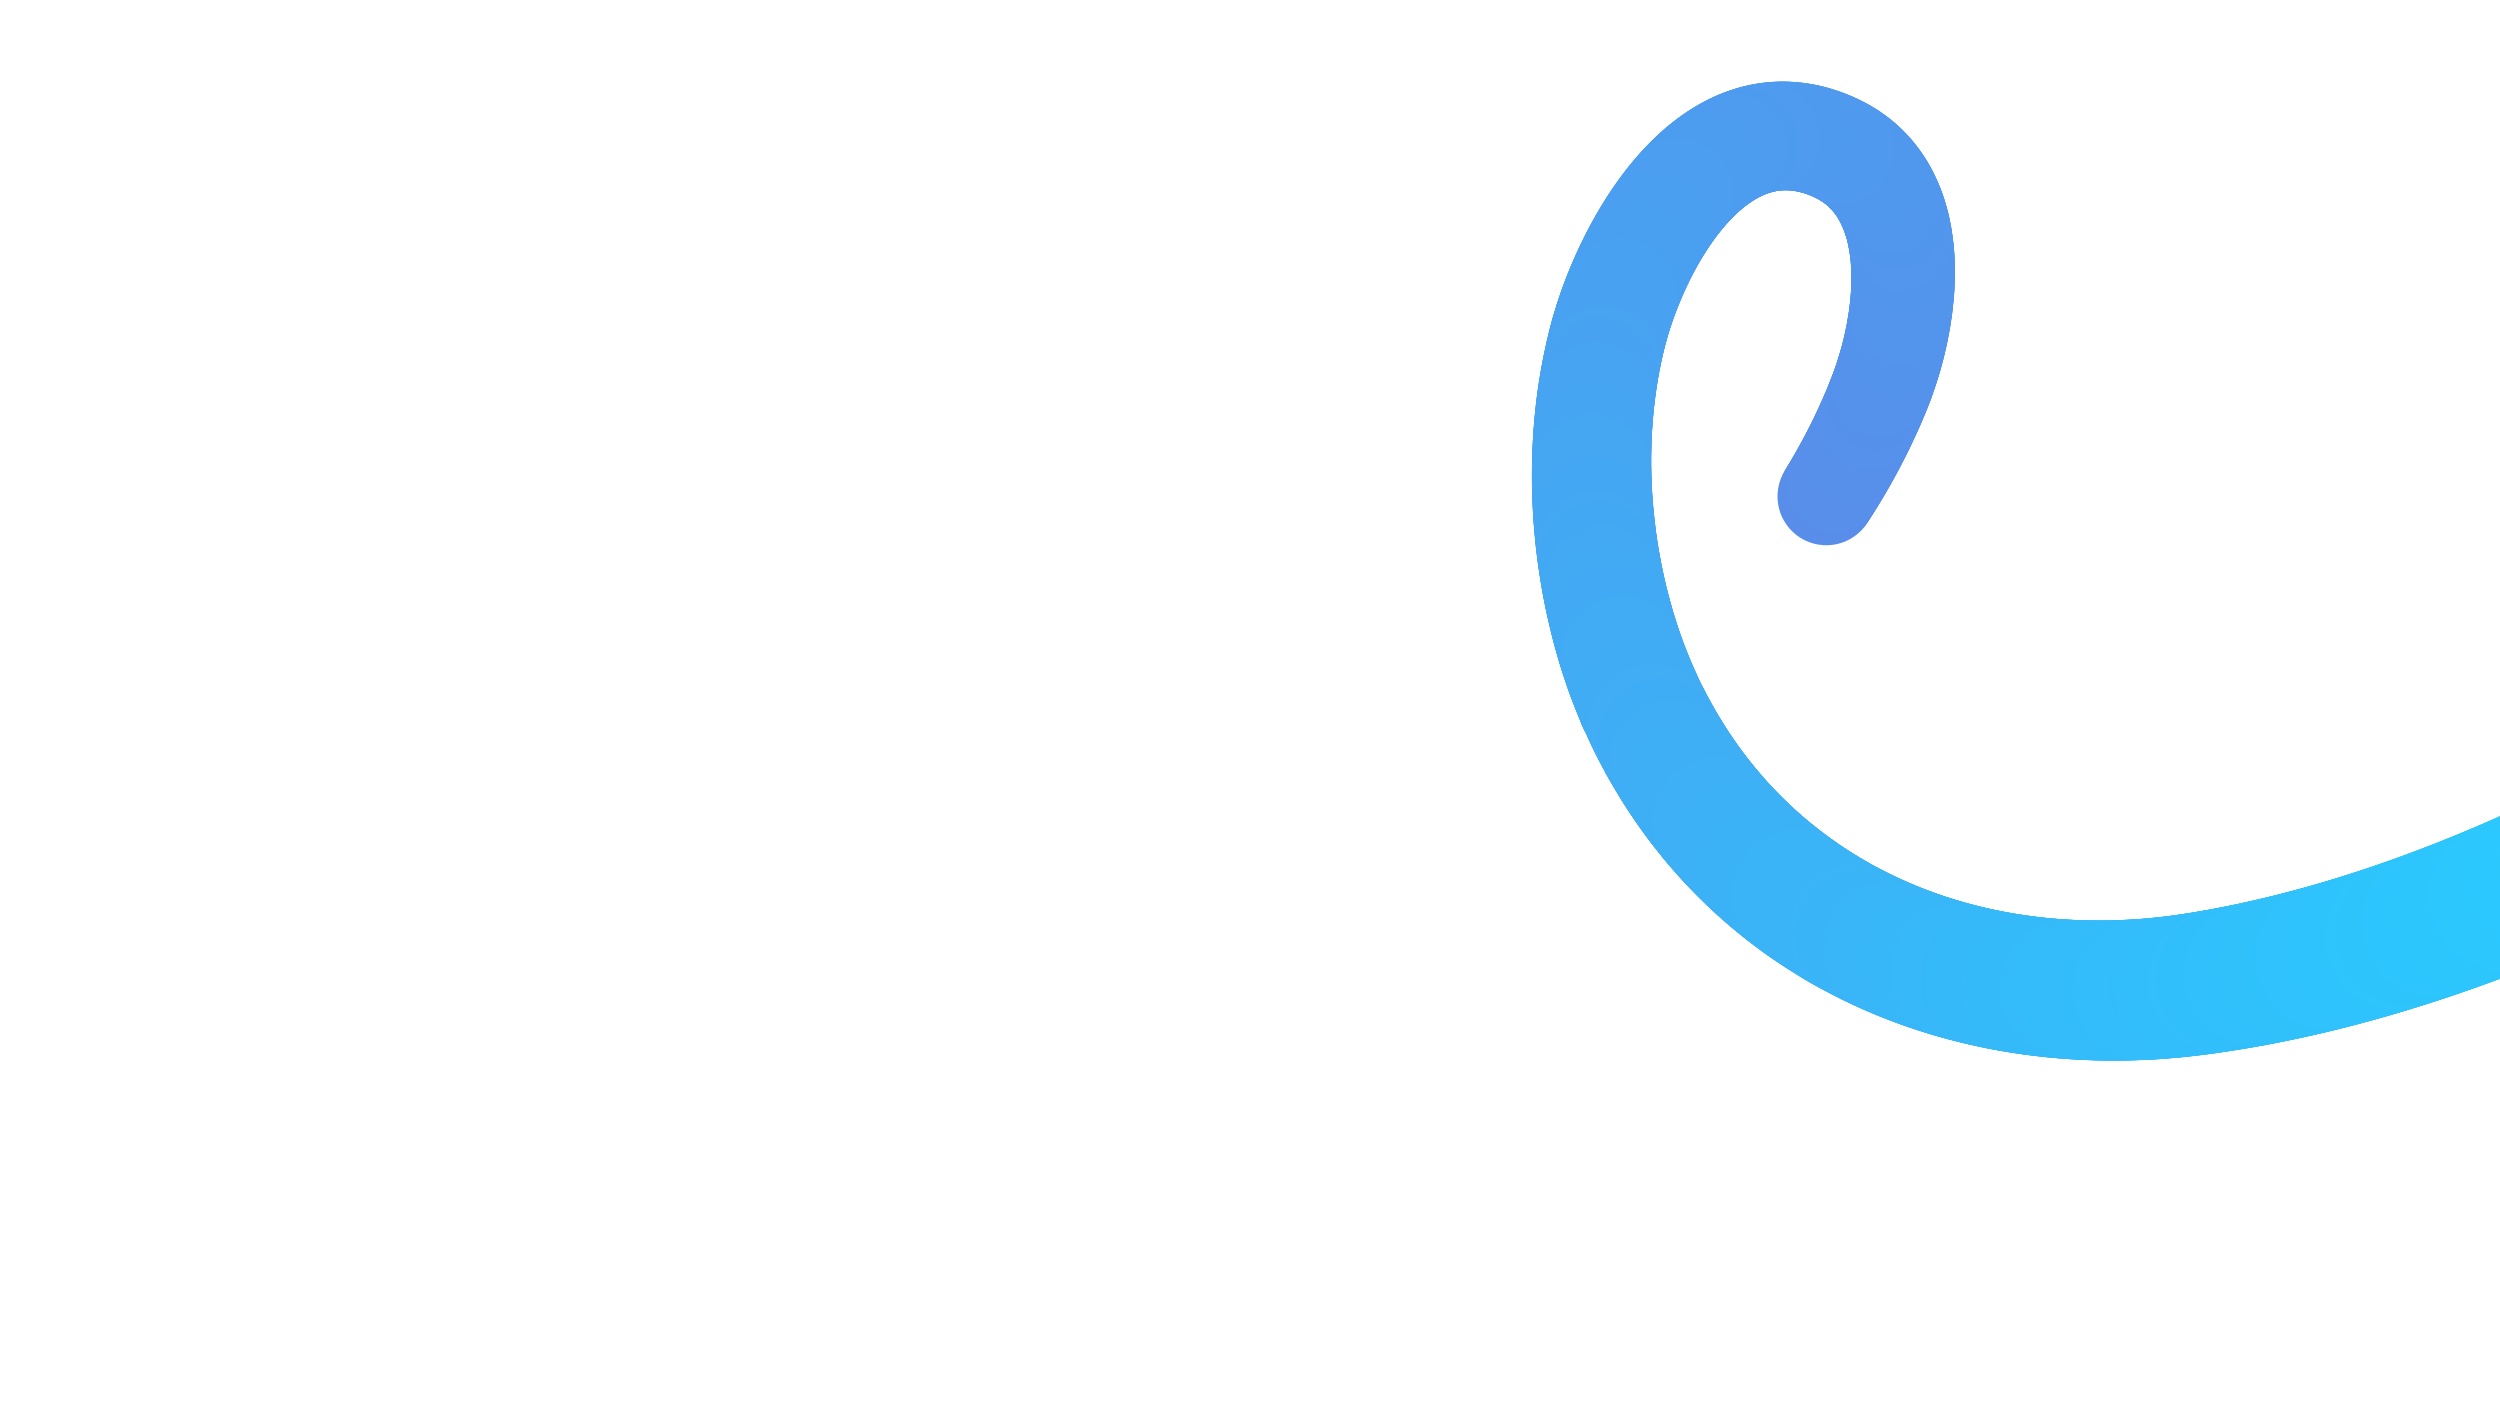 <?xml version="1.0" encoding="UTF-8"?>
<svg id="_圖層_1" data-name="圖層 1" xmlns="http://www.w3.org/2000/svg" viewBox="0 0 1920 1080">
  <defs>
    <style>
      .c5-2-cls-1 {
        fill: #4a9ff0;
      }

      .c5-2-cls-2 {
        fill: #41abf4;
      }

      .c5-2-cls-3 {
        fill: #2bc8fe;
      }

      .c5-2-cls-4 {
        fill: #4c9ef0;
      }

      .c5-2-cls-5 {
        fill: #3ab5f7;
      }

      .c5-2-cls-6 {
        fill: #2bc7fd;
      }

      .c5-2-cls-7 {
        fill: #2fc2fc;
      }

      .c5-2-cls-8 {
        fill: #3cb2f6;
      }

      .c5-2-cls-9 {
        fill: #33bcfa;
      }

      .c5-2-cls-10 {
        fill: #36b8f8;
      }

      .c5-2-cls-11 {
        fill: #33bdfa;
      }

      .c5-2-cls-12 {
        fill: #48a3f1;
      }

      .c5-2-cls-13 {
        fill: #5691eb;
      }

      .c5-2-cls-14 {
        fill: #41aaf4;
      }

      .c5-2-cls-15 {
        fill: #5d87e8;
      }

      .c5-2-cls-16 {
        fill: #5493ec;
      }

      .c5-2-cls-17 {
        fill: #37b7f8;
      }

      .c5-2-cls-18 {
        fill: #47a3f1;
      }

      .c5-2-cls-19 {
        fill: #47a4f2;
      }

      .c5-2-cls-20 {
        fill: #5097ed;
      }

      .c5-2-cls-21 {
        fill: #5098ee;
      }

      .c5-2-cls-22 {
        fill: #45a6f2;
      }

      .c5-2-cls-23 {
        fill: #30c0fb;
      }

      .c5-2-cls-24 {
        fill: #5296ed;
      }

      .c5-2-cls-25 {
        fill: #3db1f6;
      }

      .c5-2-cls-26 {
        fill: #5099ee;
      }

      .c5-2-cls-27 {
        fill: #4b9ef0;
      }

      .c5-2-cls-28 {
        fill: #4e9aee;
      }

      .c5-2-cls-29 {
        fill: #5790eb;
      }

      .c5-2-cls-30 {
        fill: #48a2f1;
      }

      .c5-2-cls-31 {
        fill: #43a9f3;
      }

      .c5-2-cls-32 {
        fill: #30c1fb;
      }

      .c5-2-cls-33 {
        fill: #3ab4f7;
      }

      .c5-2-cls-34 {
        fill: #40adf5;
      }

      .c5-2-cls-35 {
        fill: #4aa0f0;
      }

      .c5-2-cls-36 {
        fill: #5492ec;
      }

      .c5-2-cls-37 {
        fill: #4e9bef;
      }

      .c5-2-cls-38 {
        fill: #578feb;
      }

      .c5-2-cls-39 {
        fill: #49a0f0;
      }

      .c5-2-cls-40 {
        fill: #2dc4fc;
      }

      .c5-2-cls-41 {
        fill: #5394ec;
      }

      .c5-2-cls-42 {
        fill: #5e87e8;
      }

      .c5-2-cls-43 {
        fill: #5196ed;
      }

      .c5-2-cls-44 {
        fill: #46a5f2;
      }

      .c5-2-cls-45 {
        fill: #45a5f2;
      }

      .c5-2-cls-46 {
        fill: #3cb1f6;
      }

      .c5-2-cls-47 {
        fill: #3ab3f7;
      }

      .c5-2-cls-48 {
        fill: #2fc1fb;
      }

      .c5-2-cls-49 {
        fill: #5197ed;
      }

      .c5-2-cls-50 {
        fill: #3fadf5;
      }

      .c5-2-cls-51 {
        fill: #31bffb;
      }

      .c5-2-cls-52 {
        fill: #42a9f3;
      }

      .c5-2-cls-53 {
        fill: #5e86e8;
      }

      .c5-2-cls-54 {
        fill: #32befa;
      }

      .c5-2-cls-55 {
        fill: #3db0f6;
      }

      .c5-2-cls-56 {
        fill: #2ec4fc;
      }

      .c5-2-cls-57 {
        fill: #588eea;
      }

      .c5-2-cls-58 {
        fill: #32bffb;
      }

      .c5-2-cls-59 {
        fill: #35bbf9;
      }

      .c5-2-cls-60 {
        fill: #4f99ee;
      }

      .c5-2-cls-61 {
        fill: #3bb3f7;
      }

      .c5-2-cls-62 {
        fill: #37b8f8;
      }

      .c5-2-cls-63 {
        fill: #39b5f7;
      }

      .c5-2-cls-64 {
        fill: #34bcfa;
      }

      .c5-2-cls-65 {
        fill: #36b9f9;
      }

      .c5-2-cls-66 {
        fill: #36baf9;
      }

      .c5-2-cls-67 {
        fill: #46a4f2;
      }

      .c5-2-cls-68 {
        fill: #2dc5fd;
      }

      .c5-2-cls-69 {
        fill: #4f9aee;
      }

      .c5-2-cls-70 {
        fill: #4c9def;
      }

      .c5-2-cls-71 {
        fill: #3eaff5;
      }

      .c5-2-cls-72 {
        fill: #32bdfa;
      }

      .c5-2-cls-73 {
        fill: #42aaf4;
      }

      .c5-2-cls-74 {
        fill: #4b9ff0;
      }

      .c5-2-cls-75 {
        fill: #5395ed;
      }

      .c5-2-cls-76 {
        fill: #45a7f3;
      }

      .c5-2-cls-77 {
        fill: #5591eb;
      }

      .c5-2-cls-78 {
        fill: #2bc6fd;
      }

      .c5-2-cls-79 {
        fill: #5592ec;
      }

      .c5-2-cls-80 {
        fill: #4d9bef;
      }

      .c5-2-cls-81 {
        fill: #49a2f1;
      }

      .c5-2-cls-82 {
        fill: #4c9cef;
      }

      .c5-2-cls-83 {
        fill: #35baf9;
      }

      .c5-2-cls-84 {
        fill: #44a7f3;
      }

      .c5-2-cls-85 {
        fill: #3bb2f6;
      }

      .c5-2-cls-86 {
        fill: #39b6f8;
      }

      .c5-2-cls-87 {
        fill: #5494ec;
      }

      .c5-2-cls-88 {
        fill: #38b7f8;
      }

      .c5-2-cls-89 {
        fill: #2ec3fc;
      }

      .c5-2-cls-90 {
        fill: #5295ed;
      }

      .c5-2-cls-91 {
        fill: #3eaef5;
      }

      .c5-2-cls-92 {
        fill: #41acf4;
      }

      .c5-2-cls-93 {
        fill: #40acf4;
      }

      .c5-2-cls-94 {
        fill: #2ac9fe;
      }

      .c5-2-cls-95 {
        fill: #2ac8fe;
      }

      .c5-2-cls-96 {
        fill: #4d9cef;
      }

      .c5-2-cls-97 {
        fill: #5690eb;
      }

      .c5-2-cls-98 {
        fill: #31c0fb;
      }

      .c5-2-cls-99 {
        fill: #2cc5fd;
      }

      .c5-2-cls-100 {
        fill: #43a8f3;
      }

      .c5-2-cls-101 {
        fill: #49a1f1;
      }

      .c5-2-cls-102 {
        fill: #44a8f3;
      }

      .c5-2-cls-103 {
        fill: #2cc6fd;
      }

      .c5-2-cls-104 {
        fill: #38b6f8;
      }

      .c5-2-cls-105 {
        fill: #3faef5;
      }

      .c5-2-cls-106 {
        fill: #34bbf9;
      }
    </style>
  </defs>
  <circle class="c5-2-cls-53" cx="1246.77" cy="543.6" r="34.65" />
  <circle class="c5-2-cls-53" cx="1248.4" cy="542.41" r="34.67" />
  <circle class="c5-2-cls-53" cx="1250.02" cy="541.2" r="34.7" transform="translate(667.52 1772.52) rotate(-88.09)" />
  <circle class="c5-2-cls-53" cx="1251.63" cy="540" r="34.72" />
  <circle class="c5-2-cls-42" cx="1253.25" cy="538.79" r="34.75" />
  <circle class="c5-2-cls-42" cx="1254.86" cy="537.57" r="34.77" transform="translate(-27.81 70.22) rotate(-3.17)" />
  <circle class="c5-2-cls-42" cx="1256.46" cy="536.36" r="34.8" transform="translate(-27.74 70.3) rotate(-3.17)" />
  <circle class="c5-2-cls-42" cx="1258.07" cy="535.13" r="34.82" />
  <circle class="c5-2-cls-42" cx="1259.67" cy="533.91" r="34.85" />
  <circle class="c5-2-cls-42" cx="1261.26" cy="532.68" r="34.87" />
  <circle class="c5-2-cls-15" cx="1262.86" cy="531.44" r="34.9" />
  <circle class="c5-2-cls-15" cx="1264.45" cy="530.2" r="34.93" />
  <circle class="c5-2-cls-15" cx="1266.03" cy="528.96" r="34.95" transform="translate(695.23 1776.69) rotate(-88.09)" />
  <circle class="c5-2-cls-15" cx="1267.61" cy="527.71" r="34.98" transform="translate(-27.24 70.91) rotate(-3.17)" />
  <circle class="c5-2-cls-57" cx="1402.56" cy="381.24" r="37.5" transform="translate(801.57 1704.62) rotate(-80.78)" />
  <circle class="c5-2-cls-57" cx="1403.63" cy="379.55" r="37.52" />
  <circle class="c5-2-cls-57" cx="1404.68" cy="377.87" r="37.55" />
  <circle class="c5-2-cls-57" cx="1405.74" cy="376.18" r="37.57" />
  <circle class="c5-2-cls-57" cx="1406.78" cy="374.48" r="37.6" />
  <circle class="c5-2-cls-57" cx="1407.82" cy="372.79" r="37.62" />
  <circle class="c5-2-cls-38" cx="1408.85" cy="371.08" r="37.65" />
  <circle class="c5-2-cls-38" cx="1409.88" cy="369.38" r="37.67" />
  <circle class="c5-2-cls-38" cx="1410.9" cy="367.66" r="37.7" />
  <circle class="c5-2-cls-38" cx="1411.91" cy="365.95" r="37.72" />
  <circle class="c5-2-cls-38" cx="1412.91" cy="364.23" r="37.75" />
  <circle class="c5-2-cls-38" cx="1413.91" cy="362.5" r="37.77" />
  <circle class="c5-2-cls-38" cx="1414.9" cy="360.78" r="37.8" />
  <circle class="c5-2-cls-38" cx="1415.89" cy="359.04" r="37.82" />
  <circle class="c5-2-cls-38" cx="1416.86" cy="357.31" r="37.85" />
  <circle class="c5-2-cls-38" cx="1417.83" cy="355.56" r="37.88" />
  <circle class="c5-2-cls-38" cx="1418.8" cy="353.82" r="37.9" />
  <circle class="c5-2-cls-38" cx="1419.75" cy="352.07" r="37.93" />
  <circle class="c5-2-cls-38" cx="1420.7" cy="350.31" r="37.95" />
  <circle class="c5-2-cls-38" cx="1421.64" cy="348.55" r="37.98" />
  <circle class="c5-2-cls-29" cx="1422.58" cy="346.79" r="38" />
  <circle class="c5-2-cls-29" cx="1423.51" cy="345.02" r="38.03" />
  <circle class="c5-2-cls-29" cx="1424.43" cy="343.25" r="38.05" />
  <circle class="c5-2-cls-29" cx="1425.34" cy="341.48" r="38.08" />
  <circle class="c5-2-cls-97" cx="1426.24" cy="339.7" r="38.1" />
  <circle class="c5-2-cls-97" cx="1427.14" cy="337.91" r="38.13" />
  <circle class="c5-2-cls-97" cx="1428.03" cy="336.12" r="38.15" />
  <circle class="c5-2-cls-97" cx="1428.92" cy="334.33" r="38.18" />
  <circle class="c5-2-cls-97" cx="1429.79" cy="332.53" r="38.2" />
  <circle class="c5-2-cls-97" cx="1430.66" cy="330.73" r="38.23" />
  <circle class="c5-2-cls-97" cx="1431.52" cy="328.92" r="38.25" transform="translate(877.54 1689.27) rotate(-80.78)" />
  <circle class="c5-2-cls-97" cx="1432.38" cy="327.11" r="38.28" />
  <circle class="c5-2-cls-97" cx="1433.22" cy="325.3" r="38.3" />
  <circle class="c5-2-cls-97" cx="1434.06" cy="323.48" r="38.33" transform="translate(993.39 1725.97) rotate(-85.27)" />
  <circle class="c5-2-cls-13" cx="1434.89" cy="321.66" r="38.35" />
  <circle class="c5-2-cls-13" cx="1435.71" cy="319.83" r="38.38" />
  <circle class="c5-2-cls-13" cx="1436.53" cy="318" r="38.4" />
  <circle class="c5-2-cls-13" cx="1437.34" cy="316.16" r="38.43" />
  <circle class="c5-2-cls-13" cx="1438.14" cy="314.32" r="38.45" transform="translate(897.51 1683.54) rotate(-80.78)" />
  <circle class="c5-2-cls-13" cx="1438.93" cy="312.48" r="38.48" />
  <circle class="c5-2-cls-13" cx="1439.72" cy="310.63" r="38.51" transform="translate(902.48 1682) rotate(-80.78)" />
  <circle class="c5-2-cls-13" cx="1440.49" cy="308.77" r="38.53" />
  <circle class="c5-2-cls-77" cx="1441.26" cy="306.92" r="38.56" />
  <circle class="c5-2-cls-77" cx="1442.02" cy="305.05" r="38.58"
    transform="translate(1019.06 1716.99) rotate(-85.27)" />
  <circle class="c5-2-cls-77" cx="1442.78" cy="303.19" r="38.61" transform="translate(912.39 1678.77) rotate(-80.78)" />
  <circle class="c5-2-cls-77" cx="1443.52" cy="301.33" r="38.63" />
  <circle class="c5-2-cls-77" cx="1444.17" cy="299.67" r="38.66" />
  <circle class="c5-2-cls-77" cx="1444.81" cy="297.98" r="38.68" />
  <circle class="c5-2-cls-79" cx="1445.45" cy="296.28" r="38.71" />
  <circle class="c5-2-cls-79" cx="1446.08" cy="294.55" r="38.73" />
  <circle class="c5-2-cls-79" cx="1446.71" cy="292.81" r="38.76" transform="translate(925.94 1673.93) rotate(-80.78)" />
  <circle class="c5-2-cls-79" cx="1447.32" cy="291.04" r="38.78" />
  <circle class="c5-2-cls-79" cx="1447.93" cy="289.26" r="38.81" />
  <circle class="c5-2-cls-79" cx="1448.53" cy="287.46" r="38.83"
    transform="translate(1042.57 1707.34) rotate(-85.27)" />
  <circle class="c5-2-cls-79" cx="1449.13" cy="285.64" r="38.86" />
  <circle class="c5-2-cls-79" cx="1449.71" cy="283.81" r="38.88" />
  <circle class="c5-2-cls-79" cx="1450.28" cy="281.96" r="38.91" />
  <circle class="c5-2-cls-79" cx="1450.85" cy="280.09" r="38.93" />
  <circle class="c5-2-cls-79" cx="1451.4" cy="278.21" r="38.96" />
  <circle class="c5-2-cls-79" cx="1451.94" cy="276.31" r="38.98" transform="translate(946.62 1665.24) rotate(-80.78)" />
  <circle class="c5-2-cls-36" cx="1452.48" cy="274.4" r="39.01" transform="translate(948.96 1664.17) rotate(-80.78)" />
  <circle class="c5-2-cls-36" cx="1453" cy="272.48" r="39.03" />
  <circle class="c5-2-cls-36" cx="1453.51" cy="270.54" r="39.06" />
  <circle class="c5-2-cls-16" cx="1454.01" cy="268.59" r="39.09" />
  <circle class="c5-2-cls-16" cx="1454.49" cy="266.63" r="39.11" transform="translate(958.31 1659.63) rotate(-80.78)" />
  <circle class="c5-2-cls-16" cx="1454.96" cy="264.65" r="39.14" transform="translate(960.66 1658.43) rotate(-80.78)" />
  <circle class="c5-2-cls-16" cx="1455.42" cy="262.67" r="39.16" />
  <circle class="c5-2-cls-16" cx="1455.87" cy="260.68" r="39.19" />
  <circle class="c5-2-cls-16" cx="1456.3" cy="258.67" r="39.21" />
  <circle class="c5-2-cls-16" cx="1456.72" cy="256.66" r="39.24" transform="translate(970.03 1653.46) rotate(-80.78)" />
  <circle class="c5-2-cls-16" cx="1457.12" cy="254.64" r="39.26" transform="translate(972.36 1652.15) rotate(-80.78)" />
  <circle class="c5-2-cls-16" cx="1457.51" cy="252.61" r="39.29" />
  <circle class="c5-2-cls-16" cx="1457.88" cy="250.57" r="39.31" />
  <circle class="c5-2-cls-16" cx="1458.24" cy="248.53" r="39.34" />
  <circle class="c5-2-cls-16" cx="1458.58" cy="246.48" r="39.36" transform="translate(981.64 1646.74) rotate(-80.78)" />
  <circle class="c5-2-cls-16" cx="1458.91" cy="244.42" r="39.39" transform="translate(983.95 1645.34) rotate(-80.78)" />
  <circle class="c5-2-cls-16" cx="1459.22" cy="242.36" r="39.41" />
  <circle class="c5-2-cls-87" cx="1459.51" cy="240.29" r="39.44" />
  <circle class="c5-2-cls-41" cx="1459.78" cy="238.22" r="39.46" />
  <circle class="c5-2-cls-41" cx="1460.04" cy="236.15" r="39.49" transform="translate(993.06 1639.51) rotate(-80.78)" />
  <circle class="c5-2-cls-41" cx="1460.28" cy="234.07" r="39.51" transform="translate(995.32 1638) rotate(-80.78)" />
  <circle class="c5-2-cls-41" cx="1460.49" cy="231.99" r="39.54" />
  <circle class="c5-2-cls-41" cx="1460.69" cy="229.91" r="39.56" />
  <circle class="c5-2-cls-41" cx="1460.87" cy="227.82" r="39.59" />
  <circle class="c5-2-cls-41" cx="1461.04" cy="225.74" r="39.61"
    transform="translate(1004.18 1631.75) rotate(-80.78)" />
  <circle class="c5-2-cls-41" cx="1461.18" cy="223.65" r="39.64"
    transform="translate(1006.36 1630.14) rotate(-80.78)" />
  <circle class="c5-2-cls-41" cx="1461.3" cy="221.57" r="39.67" transform="translate(1008.51 1628.51) rotate(-80.78)" />
  <circle class="c5-2-cls-41" cx="1461.4" cy="219.48" r="39.69" />
  <circle class="c5-2-cls-41" cx="1461.47" cy="217.4" r="39.72" />
  <circle class="c5-2-cls-41" cx="1461.53" cy="215.32" r="39.74"
    transform="translate(1014.87 1623.49) rotate(-80.78)" />
  <circle class="c5-2-cls-41" cx="1461.57" cy="213.24" r="39.77"
    transform="translate(1016.96 1621.78) rotate(-80.78)" />
  <circle class="c5-2-cls-75" cx="1461.58" cy="211.17" r="39.79" />
  <circle class="c5-2-cls-75" cx="1461.57" cy="209.09" r="39.82" />
  <circle class="c5-2-cls-75" cx="1461.53" cy="207.02" r="39.84" />
  <circle class="c5-2-cls-75" cx="1461.48" cy="204.96" r="39.87" />
  <circle class="c5-2-cls-75" cx="1461.4" cy="202.9" r="39.89" transform="translate(1027.02 1612.93) rotate(-80.78)" />
  <circle class="c5-2-cls-90" cx="1461.29" cy="200.85" r="39.92" transform="translate(1028.95 1611.1) rotate(-80.78)" />
  <circle class="c5-2-cls-90" cx="1461.16" cy="198.8" r="39.94" />
  <circle class="c5-2-cls-90" cx="1461.01" cy="196.76" r="39.97" />
  <circle class="c5-2-cls-90" cx="1460.83" cy="194.73" r="39.99" transform="translate(1034.61 1605.5) rotate(-80.78)" />
  <circle class="c5-2-cls-90" cx="1460.63" cy="192.7" r="40.02" transform="translate(1036.45 1603.6) rotate(-80.78)" />
  <circle class="c5-2-cls-90" cx="1460.4" cy="190.69" r="40.04" />
  <circle class="c5-2-cls-90" cx="1460.14" cy="188.68" r="40.07" />
  <circle class="c5-2-cls-90" cx="1459.85" cy="186.68" r="40.09" />
  <circle class="c5-2-cls-90" cx="1459.54" cy="184.69" r="40.12" />
  <circle class="c5-2-cls-24" cx="1459.2" cy="182.71" r="40.14" />
  <circle class="c5-2-cls-24" cx="1458.84" cy="180.75" r="40.17" transform="translate(1046.74 1591.8) rotate(-80.78)" />
  <circle class="c5-2-cls-24" cx="1458.44" cy="178.79" r="40.19" />
  <circle class="c5-2-cls-24" cx="1458.02" cy="176.85" r="40.22" />
  <circle class="c5-2-cls-24" cx="1457.57" cy="174.92" r="40.24"
    transform="translate(1051.43 1585.65) rotate(-80.78)" />
  <circle class="c5-2-cls-24" cx="1457.09" cy="173" r="40.27" transform="translate(1052.92 1583.56) rotate(-80.78)" />
  <circle class="c5-2-cls-24" cx="1456.58" cy="171.1" r="40.3" />
  <circle class="c5-2-cls-24" cx="1456.04" cy="169.21" r="40.32" />
  <circle class="c5-2-cls-24" cx="1455.46" cy="167.34" r="40.35" />
  <circle class="c5-2-cls-43" cx="1454.86" cy="165.48" r="40.37" />
  <circle class="c5-2-cls-43" cx="1454.23" cy="163.64" r="40.4" />
  <circle class="c5-2-cls-43" cx="1453.56" cy="161.81" r="40.42" transform="translate(1061 1570.68) rotate(-80.78)" />
  <circle class="c5-2-cls-43" cx="1452.87" cy="160" r="40.45" transform="translate(1043.21 1563.07) rotate(-80.01)" />
  <circle class="c5-2-cls-43" cx="1452.14" cy="158.21" r="40.47" />
  <circle class="c5-2-cls-43" cx="1451.38" cy="156.44" r="40.5" />
  <circle class="c5-2-cls-49" cx="1450.58" cy="154.69" r="40.52"
    transform="translate(1046.55 1556.43) rotate(-80.01)" />
  <circle class="c5-2-cls-49" cx="1449.75" cy="152.95" r="40.55"
    transform="translate(1047.58 1554.17) rotate(-80.01)" />
  <circle class="c5-2-cls-49" cx="1448.89" cy="151.24" r="40.57" />
  <circle class="c5-2-cls-49" cx="1448" cy="149.54" r="40.6" />
  <circle class="c5-2-cls-49" cx="1447.06" cy="147.87" r="40.62" />
  <circle class="c5-2-cls-49" cx="1446.1" cy="146.22" r="40.65" />
  <circle class="c5-2-cls-49" cx="1445.1" cy="144.59" r="40.67" transform="translate(1070.89 1547.87) rotate(-80.78)" />
  <circle class="c5-2-cls-49" cx="1444.06" cy="142.98" r="40.7" />
  <circle class="c5-2-cls-49" cx="1442.99" cy="141.4" r="40.72" />
  <circle class="c5-2-cls-49" cx="1441.88" cy="139.84" r="40.75" />
  <circle class="c5-2-cls-49" cx="1440.74" cy="138.3" r="40.77" transform="translate(1054.56 1533.19) rotate(-80.01)" />
  <circle class="c5-2-cls-49" cx="1439.56" cy="136.79" r="40.8" />
  <circle class="c5-2-cls-20" cx="1438.34" cy="135.3" r="40.82" />
  <circle class="c5-2-cls-20" cx="1437.08" cy="133.84" r="40.85" />
  <circle class="c5-2-cls-21" cx="1435.78" cy="132.41" r="40.88" />
  <circle class="c5-2-cls-21" cx="1434.45" cy="131" r="40.9" />
  <circle class="c5-2-cls-21" cx="1433.08" cy="129.63" r="40.93" />
  <circle class="c5-2-cls-21" cx="1431.67" cy="128.27" r="40.95"
    transform="translate(1056.94 1515.97) rotate(-80.01)" />
  <circle class="c5-2-cls-21" cx="1430.21" cy="126.95" r="40.98" />
  <circle class="c5-2-cls-21" cx="1428.72" cy="125.66" r="41" transform="translate(1118.48 1525.94) rotate(-82.53)" />
  <circle class="c5-2-cls-21" cx="1427.19" cy="124.4" r="41.03" transform="translate(1075.78 1513.23) rotate(-80.78)" />
  <circle class="c5-2-cls-21" cx="1425.62" cy="123.16" r="41.05" />
  <circle class="c5-2-cls-21" cx="1424" cy="121.96" r="41.08" />
  <circle class="c5-2-cls-21" cx="1422.35" cy="120.79" r="41.1" />
  <circle class="c5-2-cls-21" cx="1420.65" cy="119.65" r="41.13" />
  <circle class="c5-2-cls-21" cx="1418.91" cy="118.54" r="41.15" />
  <circle class="c5-2-cls-21" cx="1417.13" cy="117.47" r="41.18" />
  <circle class="c5-2-cls-21" cx="1415.31" cy="116.43" r="41.2" />
  <circle class="c5-2-cls-26" cx="1413.44" cy="115.43" r="41.23" />
  <circle class="c5-2-cls-26" cx="1411.53" cy="114.45" r="41.25"
    transform="translate(1006.55 1471.47) rotate(-78.02)" />
  <circle class="c5-2-cls-60" cx="1409.57" cy="113.52" r="41.28" />
  <circle class="c5-2-cls-60" cx="1407.57" cy="112.62" r="41.3" />
  <circle class="c5-2-cls-60" cx="1405.44" cy="111.71" r="41.33" />
  <circle class="c5-2-cls-60" cx="1403.31" cy="110.87" r="41.35" />
  <circle class="c5-2-cls-60" cx="1401.2" cy="110.07" r="41.38" />
  <circle class="c5-2-cls-60" cx="1399.1" cy="109.33" r="41.4" />
  <circle class="c5-2-cls-60" cx="1397.01" cy="108.65" r="41.43" />
  <circle class="c5-2-cls-60" cx="1394.93" cy="108.01" r="41.46" />
  <circle class="c5-2-cls-60" cx="1392.86" cy="107.44" r="41.48"
    transform="translate(1045.38 1460.53) rotate(-80.01)" />
  <circle class="c5-2-cls-60" cx="1390.8" cy="106.91" r="41.51" />
  <circle class="c5-2-cls-60" cx="1388.75" cy="106.43" r="41.53" />
  <circle class="c5-2-cls-60" cx="1386.72" cy="106.01" r="41.56" />
  <circle class="c5-2-cls-69" cx="1384.69" cy="105.63" r="41.58" />
  <circle class="c5-2-cls-69" cx="1382.67" cy="105.31" r="41.61" />
  <circle class="c5-2-cls-69" cx="1380.67" cy="105.03" r="41.63" />
  <circle class="c5-2-cls-69" cx="1378.68" cy="104.81" r="41.66" />
  <circle class="c5-2-cls-69" cx="1376.69" cy="104.63" r="41.68" />
  <circle class="c5-2-cls-69" cx="1374.72" cy="104.5" r="41.71" />
  <circle class="c5-2-cls-28" cx="1372.76" cy="104.42" r="41.73" />
  <circle class="c5-2-cls-28" cx="1370.81" cy="104.38" r="41.76" />
  <circle class="c5-2-cls-28" cx="1368.87" cy="104.39" r="41.78" />
  <circle class="c5-2-cls-28" cx="1366.95" cy="104.45" r="41.81" />
  <circle class="c5-2-cls-28" cx="1365.03" cy="104.55" r="41.83" />
  <circle class="c5-2-cls-28" cx="1363.13" cy="104.69" r="41.86" />
  <circle class="c5-2-cls-28" cx="1361.23" cy="104.88" r="41.88" />
  <circle class="c5-2-cls-28" cx="1359.35" cy="105.11" r="41.91" />
  <circle class="c5-2-cls-28" cx="1357.48" cy="105.39" r="41.93" />
  <circle class="c5-2-cls-37" cx="1355.63" cy="105.71" r="41.96" />
  <circle class="c5-2-cls-37" cx="1353.78" cy="106.06" r="41.98" />
  <circle class="c5-2-cls-37" cx="1351.94" cy="106.46" r="42.01" />
  <circle class="c5-2-cls-37" cx="1350.12" cy="106.9" r="42.03" />
  <circle class="c5-2-cls-37" cx="1348.31" cy="107.38" r="42.06" />
  <circle class="c5-2-cls-37" cx="1346.51" cy="107.9" r="42.09" />
  <circle class="c5-2-cls-37" cx="1344.72" cy="108.46" r="42.11" />
  <circle class="c5-2-cls-37" cx="1342.95" cy="109.06" r="42.14" />
  <circle class="c5-2-cls-37" cx="1341.18" cy="109.69" r="42.16" />
  <circle class="c5-2-cls-80" cx="1339.43" cy="110.36" r="42.19" />
  <circle class="c5-2-cls-80" cx="1337.69" cy="111.07" r="42.21" />
  <circle class="c5-2-cls-80" cx="1335.96" cy="111.81" r="42.24" />
  <circle class="c5-2-cls-80" cx="1334.24" cy="112.59" r="42.26" />
  <circle class="c5-2-cls-80" cx="1332.54" cy="113.4" r="42.29" />
  <circle class="c5-2-cls-96" cx="1330.85" cy="114.25" r="42.31" />
  <circle class="c5-2-cls-96" cx="1329.17" cy="115.13" r="42.34" />
  <circle class="c5-2-cls-96" cx="1327.5" cy="116.05" r="42.36" />
  <circle class="c5-2-cls-96" cx="1325.85" cy="116.99" r="42.39" />
  <circle class="c5-2-cls-96" cx="1324.2" cy="117.97" r="42.41" />
  <circle class="c5-2-cls-96" cx="1322.57" cy="118.98" r="42.44" />
  <circle class="c5-2-cls-96" cx="1320.96" cy="120.03" r="42.46" />
  <circle class="c5-2-cls-96" cx="1319.35" cy="121.1" r="42.49" />
  <circle class="c5-2-cls-96" cx="1317.76" cy="122.2" r="42.51" />
  <circle class="c5-2-cls-96" cx="1316.18" cy="123.33" r="42.54" />
  <circle class="c5-2-cls-96" cx="1314.61" cy="124.49" r="42.56" />
  <circle class="c5-2-cls-96" cx="1313.05" cy="125.68" r="42.59" />
  <circle class="c5-2-cls-96" cx="1311.51" cy="126.9" r="42.61" />
  <circle class="c5-2-cls-82" cx="1309.98" cy="128.14" r="42.64" />
  <circle class="c5-2-cls-70" cx="1308.47" cy="129.41" r="42.67" />
  <circle class="c5-2-cls-70" cx="1306.96" cy="130.7" r="42.69" />
  <circle class="c5-2-cls-70" cx="1305.47" cy="132.02" r="42.72" />
  <circle class="c5-2-cls-70" cx="1303.99" cy="133.37" r="42.74" />
  <circle class="c5-2-cls-70" cx="1302.53" cy="134.74" r="42.77" />
  <circle class="c5-2-cls-70" cx="1301.08" cy="136.13" r="42.79" />
  <circle class="c5-2-cls-70" cx="1299.64" cy="137.55" r="42.82" />
  <circle class="c5-2-cls-70" cx="1298.21" cy="138.99" r="42.84" />
  <circle class="c5-2-cls-70" cx="1296.8" cy="140.45" r="42.87" />
  <circle class="c5-2-cls-70" cx="1295.4" cy="141.93" r="42.89" />
  <circle class="c5-2-cls-70" cx="1294.01" cy="143.44" r="42.92" />
  <circle class="c5-2-cls-70" cx="1292.64" cy="144.96" r="42.94" />
  <circle class="c5-2-cls-70" cx="1291.28" cy="146.5" r="42.97" />
  <circle class="c5-2-cls-70" cx="1289.93" cy="148.07" r="42.99" />
  <circle class="c5-2-cls-4" cx="1288.6" cy="149.65" r="43.02" />
  <circle class="c5-2-cls-4" cx="1287.28" cy="151.25" r="43.04" />
  <circle class="c5-2-cls-4" cx="1285.97" cy="152.86" r="43.07" />
  <circle class="c5-2-cls-27" cx="1284.68" cy="154.5" r="43.09" />
  <circle class="c5-2-cls-27" cx="1283.4" cy="156.15" r="43.12" />
  <circle class="c5-2-cls-27" cx="1282.14" cy="157.82" r="43.14" />
  <circle class="c5-2-cls-27" cx="1280.89" cy="159.5" r="43.17" />
  <circle class="c5-2-cls-27" cx="1279.65" cy="161.19" r="43.19" />
  <circle class="c5-2-cls-27" cx="1278.43" cy="162.9" r="43.22" />
  <circle class="c5-2-cls-27" cx="1277.22" cy="164.63" r="43.25" />
  <circle class="c5-2-cls-27" cx="1276.02" cy="166.36" r="43.27" />
  <circle class="c5-2-cls-27" cx="1274.84" cy="168.11" r="43.3" />
  <circle class="c5-2-cls-27" cx="1273.67" cy="169.88" r="43.32" />
  <circle class="c5-2-cls-27" cx="1272.51" cy="171.65" r="43.35" />
  <circle class="c5-2-cls-27" cx="1271.37" cy="173.43" r="43.37" />
  <circle class="c5-2-cls-74" cx="1270.25" cy="175.23" r="43.4" />
  <circle class="c5-2-cls-74" cx="1269.14" cy="177.03" r="43.42" />
  <circle class="c5-2-cls-74" cx="1268.04" cy="178.84" r="43.45" />
  <circle class="c5-2-cls-74" cx="1266.96" cy="180.66" r="43.47" />
  <circle class="c5-2-cls-74" cx="1265.89" cy="182.49" r="43.5" />
  <circle class="c5-2-cls-74" cx="1264.83" cy="184.33" r="43.52" />
  <circle class="c5-2-cls-74" cx="1263.79" cy="186.17" r="43.55" />
  <circle class="c5-2-cls-1" cx="1262.76" cy="188.03" r="43.57" transform="translate(971.21 1430.98) rotate(-85.27)" />
  <circle class="c5-2-cls-1" cx="1261.75" cy="189.88" r="43.6" />
  <circle class="c5-2-cls-1" cx="1260.76" cy="191.74" r="43.62" />
  <circle class="c5-2-cls-1" cx="1259.77" cy="193.61" r="43.65" />
  <circle class="c5-2-cls-1" cx="1258.81" cy="195.48" r="43.67" />
  <circle class="c5-2-cls-1" cx="1257.85" cy="197.35" r="43.7" />
  <circle class="c5-2-cls-1" cx="1256.91" cy="199.23" r="43.72" />
  <circle class="c5-2-cls-35" cx="1255.99" cy="201.11" r="43.75" />
  <circle class="c5-2-cls-35" cx="1255.08" cy="202.99" r="43.77" />
  <circle class="c5-2-cls-35" cx="1254.19" cy="204.87" r="43.8" />
  <circle class="c5-2-cls-35" cx="1253.31" cy="206.75" r="43.83" />
  <circle class="c5-2-cls-35" cx="1252.44" cy="208.64" r="43.85" />
  <circle class="c5-2-cls-35" cx="1251.59" cy="210.52" r="43.88" />
  <circle class="c5-2-cls-35" cx="1250.76" cy="212.4" r="43.9" />
  <circle class="c5-2-cls-35" cx="1249.94" cy="214.28" r="43.93" />
  <circle class="c5-2-cls-35" cx="1249.13" cy="216.16" r="43.95" />
  <circle class="c5-2-cls-35" cx="1248.35" cy="218.04" r="43.98" />
  <circle class="c5-2-cls-35" cx="1247.57" cy="219.91" r="44" />
  <circle class="c5-2-cls-39" cx="1246.81" cy="221.78" r="44.03" />
  <circle class="c5-2-cls-39" cx="1246.07" cy="223.64" r="44.05" />
  <circle class="c5-2-cls-39" cx="1245.34" cy="225.5" r="44.08" />
  <circle class="c5-2-cls-101" cx="1244.63" cy="227.36" r="44.1" />
  <circle class="c5-2-cls-101" cx="1243.93" cy="229.2" r="44.13" />
  <circle class="c5-2-cls-101" cx="1243.25" cy="231.05" r="44.15" />
  <circle class="c5-2-cls-101" cx="1242.58" cy="232.88" r="44.18" />
  <circle class="c5-2-cls-101" cx="1241.93" cy="234.71" r="44.2" />
  <circle class="c5-2-cls-101" cx="1241.3" cy="236.53" r="44.23" />
  <circle class="c5-2-cls-101" cx="1240.68" cy="238.34" r="44.25" />
  <circle class="c5-2-cls-101" cx="1240.07" cy="240.14" r="44.28" />
  <circle class="c5-2-cls-101" cx="1239.48" cy="241.93" r="44.3" />
  <circle class="c5-2-cls-101" cx="1238.91" cy="243.71" r="44.33" />
  <circle class="c5-2-cls-101" cx="1238.35" cy="245.48" r="44.35" />
  <circle class="c5-2-cls-101" cx="1237.81" cy="247.24" r="44.38" />
  <circle class="c5-2-cls-101" cx="1237.29" cy="248.98" r="44.4" transform="translate(932.49 1473.72) rotate(-87.4)" />
  <circle class="c5-2-cls-101" cx="1236.78" cy="250.72" r="44.43" transform="translate(930.27 1474.87) rotate(-87.4)" />
  <circle class="c5-2-cls-81" cx="1236.29" cy="252.44" r="44.46" />
  <circle class="c5-2-cls-30" cx="1235.81" cy="254.14" r="44.48" />
  <circle class="c5-2-cls-30" cx="1235.35" cy="255.84" r="44.51" />
  <circle class="c5-2-cls-30" cx="1234.9" cy="257.51" r="44.53" />
  <circle class="c5-2-cls-30" cx="1234.48" cy="259.17" r="44.56" />
  <circle class="c5-2-cls-30" cx="1234.01" cy="261.05" r="44.58" />
  <circle class="c5-2-cls-30" cx="1233.53" cy="262.97" r="44.61" />
  <circle class="c5-2-cls-30" cx="1233.07" cy="264.9" r="44.63" />
  <circle class="c5-2-cls-30" cx="1232.62" cy="266.84" r="44.66" />
  <circle class="c5-2-cls-30" cx="1232.17" cy="268.78" r="44.68" transform="translate(907.82 1487.5) rotate(-87.4)" />
  <circle class="c5-2-cls-30" cx="1231.74" cy="270.72" r="44.71" />
  <circle class="c5-2-cls-30" cx="1231.32" cy="272.66" r="44.73" />
  <circle class="c5-2-cls-30" cx="1230.91" cy="274.61" r="44.76" />
  <circle class="c5-2-cls-30" cx="1230.5" cy="276.56" r="44.78" transform="translate(913.14 1497.17) rotate(-88.09)" />
  <circle class="c5-2-cls-30" cx="1230.11" cy="278.51" r="44.81" />
  <circle class="c5-2-cls-12" cx="1229.73" cy="280.47" r="44.83" />
  <circle class="c5-2-cls-12" cx="1229.35" cy="282.43" r="44.86" />
  <circle class="c5-2-cls-12" cx="1228.99" cy="284.39" r="44.88" />
  <circle class="c5-2-cls-12" cx="1228.64" cy="286.36" r="44.91" />
  <circle class="c5-2-cls-18" cx="1228.29" cy="288.32" r="44.93" />
  <circle class="c5-2-cls-18" cx="1227.96" cy="290.29" r="44.96" />
  <circle class="c5-2-cls-18" cx="1227.64" cy="292.27" r="44.98" />
  <circle class="c5-2-cls-18" cx="1227.32" cy="294.24" r="45.01" />
  <circle class="c5-2-cls-18" cx="1227.02" cy="296.22" r="45.04" />
  <circle class="c5-2-cls-18" cx="1226.72" cy="298.2" r="45.06" />
  <circle class="c5-2-cls-18" cx="1226.44" cy="300.18" r="45.09" />
  <circle class="c5-2-cls-18" cx="1226.17" cy="302.16" r="45.11" />
  <circle class="c5-2-cls-18" cx="1225.9" cy="304.15" r="45.14" />
  <circle class="c5-2-cls-18" cx="1225.65" cy="306.13" r="45.16" />
  <circle class="c5-2-cls-19" cx="1225.4" cy="308.12" r="45.19" />
  <circle class="c5-2-cls-19" cx="1225.16" cy="310.12" r="45.21" />
  <circle class="c5-2-cls-19" cx="1224.94" cy="312.11" r="45.24" />
  <circle class="c5-2-cls-19" cx="1224.72" cy="314.1" r="45.26" />
  <circle class="c5-2-cls-19" cx="1224.51" cy="316.1" r="45.29" />
  <circle class="c5-2-cls-19" cx="1224.32" cy="318.1" r="45.31" />
  <circle class="c5-2-cls-19" cx="1224.13" cy="320.1" r="45.34" />
  <circle class="c5-2-cls-19" cx="1223.95" cy="322.1" r="45.36" />
  <circle class="c5-2-cls-67" cx="1223.78" cy="324.1" r="45.39" />
  <circle class="c5-2-cls-67" cx="1223.62" cy="326.11" r="45.41" />
  <circle class="c5-2-cls-67" cx="1223.47" cy="328.11" r="45.44" />
  <circle class="c5-2-cls-67" cx="1223.33" cy="330.12" r="45.46" />
  <circle class="c5-2-cls-67" cx="1223.2" cy="332.13" r="45.49" />
  <circle class="c5-2-cls-67" cx="1223.08" cy="334.13" r="45.51" />
  <circle class="c5-2-cls-44" cx="1222.97" cy="336.14" r="45.54" />
  <circle class="c5-2-cls-44" cx="1222.86" cy="338.15" r="45.56" />
  <circle class="c5-2-cls-44" cx="1222.77" cy="340.17" r="45.59" />
  <circle class="c5-2-cls-44" cx="1222.69" cy="342.18" r="45.62" />
  <circle class="c5-2-cls-44" cx="1222.61" cy="344.19" r="45.64" transform="translate(837.92 1554.67) rotate(-88.09)" />
  <circle class="c5-2-cls-44" cx="1222.55" cy="346.21" r="45.67" />
  <circle class="c5-2-cls-44" cx="1222.49" cy="348.22" r="45.69" />
  <circle class="c5-2-cls-44" cx="1222.44" cy="350.23" r="45.72" />
  <circle class="c5-2-cls-44" cx="1222.4" cy="352.25" r="45.74" />
  <circle class="c5-2-cls-44" cx="1222.38" cy="354.27" r="45.77" />
  <circle class="c5-2-cls-44" cx="1222.36" cy="356.28" r="45.79" />
  <circle class="c5-2-cls-44" cx="1222.35" cy="358.3" r="45.82" />
  <circle class="c5-2-cls-45" cx="1222.35" cy="360.31" r="45.84" />
  <circle class="c5-2-cls-45" cx="1222.36" cy="362.33" r="45.87" />
  <circle class="c5-2-cls-22" cx="1222.37" cy="364.35" r="45.89" />
  <circle class="c5-2-cls-22" cx="1222.4" cy="366.36" r="45.92" />
  <circle class="c5-2-cls-22" cx="1222.43" cy="368.38" r="45.94" />
  <circle class="c5-2-cls-22" cx="1222.48" cy="370.4" r="45.97" />
  <circle class="c5-2-cls-22" cx="1222.53" cy="372.41" r="45.99" />
  <circle class="c5-2-cls-22" cx="1222.6" cy="374.43" r="46.02" />
  <circle class="c5-2-cls-22" cx="1222.67" cy="376.44" r="46.04" />
  <circle class="c5-2-cls-22" cx="1222.75" cy="378.46" r="46.07" />
  <circle class="c5-2-cls-22" cx="1222.84" cy="380.47" r="46.09" />
  <circle class="c5-2-cls-22" cx="1222.94" cy="382.49" r="46.12" />
  <circle class="c5-2-cls-22" cx="1223.05" cy="384.5" r="46.14" />
  <circle class="c5-2-cls-22" cx="1223.16" cy="386.51" r="46.17" />
  <circle class="c5-2-cls-22" cx="1223.29" cy="388.53" r="46.19" />
  <circle class="c5-2-cls-22" cx="1223.42" cy="390.54" r="46.22" />
  <circle class="c5-2-cls-22" cx="1223.57" cy="392.55" r="46.25" />
  <circle class="c5-2-cls-76" cx="1223.72" cy="394.56" r="46.27" />
  <circle class="c5-2-cls-84" cx="1223.88" cy="396.57" r="46.3" />
  <circle class="c5-2-cls-84" cx="1224.05" cy="398.57" r="46.32" />
  <circle class="c5-2-cls-84" cx="1224.23" cy="400.58" r="46.35" />
  <circle class="c5-2-cls-84" cx="1224.42" cy="402.59" r="46.37" />
  <circle class="c5-2-cls-84" cx="1224.61" cy="404.59" r="46.4" />
  <circle class="c5-2-cls-84" cx="1224.82" cy="406.59" r="46.42" transform="translate(786.17 1620.3) rotate(-88.49)" />
  <circle class="c5-2-cls-84" cx="1225.03" cy="408.59" r="46.45" />
  <circle class="c5-2-cls-84" cx="1225.25" cy="410.59" r="46.47" />
  <circle class="c5-2-cls-84" cx="1225.48" cy="412.59" r="46.5" />
  <circle class="c5-2-cls-84" cx="1225.72" cy="414.59" r="46.52" />
  <circle class="c5-2-cls-84" cx="1225.97" cy="416.58" r="46.55" />
  <circle class="c5-2-cls-84" cx="1226.23" cy="418.57" r="46.57" />
  <circle class="c5-2-cls-84" cx="1226.5" cy="420.57" r="46.6" />
  <circle class="c5-2-cls-102" cx="1226.77" cy="422.55" r="46.62" />
  <circle class="c5-2-cls-102" cx="1227.05" cy="424.54" r="46.65" />
  <circle class="c5-2-cls-102" cx="1227.34" cy="426.53" r="46.67" />
  <circle class="c5-2-cls-102" cx="1227.64" cy="428.51" r="46.7" />
  <circle class="c5-2-cls-102" cx="1227.95" cy="430.49" r="46.72" />
  <circle class="c5-2-cls-100" cx="1228.27" cy="432.47" r="46.75" />
  <circle class="c5-2-cls-100" cx="1228.59" cy="434.45" r="46.77" transform="translate(753.49 1647.9) rotate(-88.09)" />
  <circle class="c5-2-cls-100" cx="1228.93" cy="436.42" r="46.8" />
  <circle class="c5-2-cls-100" cx="1229.27" cy="438.39" r="46.83" />
  <circle class="c5-2-cls-100" cx="1229.62" cy="440.36" r="46.85" />
  <circle class="c5-2-cls-100" cx="1229.98" cy="442.33" r="46.88" />
  <circle class="c5-2-cls-100" cx="1230.35" cy="444.29" r="46.9" />
  <circle class="c5-2-cls-100" cx="1230.72" cy="446.25" r="46.93" />
  <circle class="c5-2-cls-100" cx="1231.11" cy="448.21" r="46.95" />
  <circle class="c5-2-cls-31" cx="1231.5" cy="450.17" r="46.98" />
  <circle class="c5-2-cls-31" cx="1231.9" cy="452.12" r="47" />
  <circle class="c5-2-cls-31" cx="1232.31" cy="454.07" r="47.03" />
  <circle class="c5-2-cls-31" cx="1232.72" cy="456.02" r="47.05" />
  <circle class="c5-2-cls-31" cx="1233.15" cy="457.96" r="47.08" />
  <circle class="c5-2-cls-31" cx="1233.58" cy="459.9" r="47.1" />
  <circle class="c5-2-cls-31" cx="1234.03" cy="461.84" r="47.13" />
  <circle class="c5-2-cls-31" cx="1234.48" cy="463.78" r="47.15" />
  <circle class="c5-2-cls-31" cx="1234.93" cy="465.71" r="47.18" />
  <circle class="c5-2-cls-52" cx="1235.4" cy="467.63" r="47.2" transform="translate(726.91 1686.78) rotate(-88.09)" />
  <circle class="c5-2-cls-52" cx="1235.87" cy="469.56" r="47.23" transform="translate(725.44 1689.12) rotate(-88.09)" />
  <circle class="c5-2-cls-52" cx="1236.36" cy="471.48" r="47.25" />
  <circle class="c5-2-cls-52" cx="1236.85" cy="473.4" r="47.28" />
  <circle class="c5-2-cls-52" cx="1237.35" cy="475.31" r="47.3" />
  <circle class="c5-2-cls-52" cx="1237.85" cy="477.22" r="47.33" transform="translate(728.25 1702.1) rotate(-88.49)" />
  <circle class="c5-2-cls-73" cx="1238.37" cy="479.12" r="47.35" />
  <circle class="c5-2-cls-73" cx="1238.89" cy="481.02" r="47.38" />
  <circle class="c5-2-cls-73" cx="1239.42" cy="482.92" r="47.41" />
  <circle class="c5-2-cls-73" cx="1239.96" cy="484.82" r="47.43" />
  <circle class="c5-2-cls-73" cx="1240.51" cy="486.71" r="47.46" />
  <circle class="c5-2-cls-73" cx="1241.06" cy="488.59" r="47.48" transform="translate(711.43 1712.7) rotate(-88.09)" />
  <circle class="c5-2-cls-73" cx="1241.62" cy="490.47" r="47.51" transform="translate(710.1 1715.08) rotate(-88.09)" />
  <circle class="c5-2-cls-73" cx="1242.19" cy="492.35" r="47.53" />
  <circle class="c5-2-cls-73" cx="1242.77" cy="494.22" r="47.56" />
  <circle class="c5-2-cls-73" cx="1243.36" cy="496.09" r="47.58" />
  <circle class="c5-2-cls-73" cx="1243.95" cy="497.95" r="47.61" />
  <circle class="c5-2-cls-73" cx="1244.55" cy="499.82" r="47.63" />
  <circle class="c5-2-cls-14" cx="1245.18" cy="501.72" r="47.66" />
  <circle class="c5-2-cls-14" cx="1245.82" cy="503.61" r="47.68" />
  <circle class="c5-2-cls-2" cx="1246.46" cy="505.51" r="47.71" />
  <circle class="c5-2-cls-2" cx="1247.12" cy="507.4" r="47.73" transform="translate(698.49 1736.94) rotate(-88.09)" />
  <circle class="c5-2-cls-2" cx="1247.78" cy="509.28" r="47.76" transform="translate(697.25 1739.42) rotate(-88.09)" />
  <circle class="c5-2-cls-2" cx="1248.46" cy="511.17" r="47.78" />
  <circle class="c5-2-cls-2" cx="1249.14" cy="513.04" r="47.81" />
  <circle class="c5-2-cls-2" cx="1249.84" cy="514.92" r="47.83" />
  <circle class="c5-2-cls-2" cx="1250.55" cy="516.79" r="47.86" />
  <circle class="c5-2-cls-2" cx="1251.26" cy="518.66" r="47.88" />
  <circle class="c5-2-cls-2" cx="1251.99" cy="520.52" r="47.91" />
  <circle class="c5-2-cls-2" cx="1252.72" cy="522.38" r="47.93" />
  <circle class="c5-2-cls-2" cx="1253.47" cy="524.24" r="47.96" />
  <circle class="c5-2-cls-2" cx="1254.22" cy="526.09" r="47.99" />
  <circle class="c5-2-cls-2" cx="1254.99" cy="527.94" r="48.01" transform="translate(685.57 1764.67) rotate(-88.09)" />
  <circle class="c5-2-cls-2" cx="1255.76" cy="529.78" r="48.04" />
  <circle class="c5-2-cls-92" cx="1256.54" cy="531.63" r="48.06" transform="translate(697.73 1776.32) rotate(-88.76)" />
  <circle class="c5-2-cls-92" cx="1257.34" cy="533.46" r="48.09" />
  <circle class="c5-2-cls-93" cx="1258.17" cy="535.37" r="48.11" />
  <circle class="c5-2-cls-93" cx="1259.05" cy="537.34" r="48.14" />
  <circle class="c5-2-cls-93" cx="1259.93" cy="539.31" r="48.16" transform="translate(693.37 1787.23) rotate(-88.76)" />
  <circle class="c5-2-cls-93" cx="1260.83" cy="541.26" r="48.19" transform="translate(-15.35 37.27) rotate(-1.68)" />
  <circle class="c5-2-cls-93" cx="1262.64" cy="545.15" r="48.24" />
  <circle class="c5-2-cls-93" cx="1264.49" cy="549" r="48.29" />
  <circle class="c5-2-cls-93" cx="1265.43" cy="550.92" r="48.31" />
  <circle class="c5-2-cls-93" cx="1266.37" cy="552.82" r="48.34" />
  <circle class="c5-2-cls-93" cx="1267.32" cy="554.72" r="48.36" />
  <circle class="c5-2-cls-93" cx="1268.29" cy="556.61" r="48.39" />
  <circle class="c5-2-cls-34" cx="1269.26" cy="558.49" r="48.41" transform="translate(683.32 1815.32) rotate(-88.76)" />
  <circle class="c5-2-cls-34" cx="1270.23" cy="560.36" r="48.44" />
  <circle class="c5-2-cls-34" cx="1271.22" cy="562.22" r="48.46" />
  <circle class="c5-2-cls-34" cx="1272.22" cy="564.07" r="48.49" transform="translate(666.12 1816.81) rotate(-88.09)" />
  <circle class="c5-2-cls-34" cx="1273.22" cy="565.92" r="48.51" />
  <circle class="c5-2-cls-34" cx="1274.23" cy="567.75" r="48.54" transform="translate(649.32 1814.94) rotate(-87.4)" />
  <circle class="c5-2-cls-50" cx="1275.25" cy="569.58" r="48.56" transform="translate(-16.18 37.7) rotate(-1.68)" />
  <circle class="c5-2-cls-50" cx="1276.28" cy="571.4" r="48.59" />
  <circle class="c5-2-cls-50" cx="1277.31" cy="573.21" r="48.62" transform="translate(676.48 1837.77) rotate(-88.76)" />
  <circle class="c5-2-cls-50" cx="1278.36" cy="575.01" r="48.64" transform="translate(646.01 1826) rotate(-87.4)" />
  <circle class="c5-2-cls-50" cx="1279.41" cy="576.81" r="48.67" transform="translate(645.21 1828.77) rotate(-87.4)" />
  <circle class="c5-2-cls-50" cx="1280.47" cy="578.59" r="48.69" />
  <circle class="c5-2-cls-50" cx="1281.54" cy="580.37" r="48.72" />
  <circle class="c5-2-cls-50" cx="1282.61" cy="582.14" r="48.74" />
  <circle class="c5-2-cls-50" cx="1283.7" cy="583.89" r="48.77" />
  <circle class="c5-2-cls-105" cx="1284.79" cy="585.65" r="48.79" transform="translate(641.52 1842.58) rotate(-87.4)" />
  <circle class="c5-2-cls-105" cx="1285.89" cy="587.39" r="48.82" />
  <circle class="c5-2-cls-105" cx="1286.99" cy="589.12" r="48.84" transform="translate(-16.75 38.06) rotate(-1.68)" />
  <circle class="c5-2-cls-105" cx="1288.11" cy="590.85" r="48.87" />
  <circle class="c5-2-cls-105" cx="1289.23" cy="592.56" r="48.89" />
  <circle class="c5-2-cls-105" cx="1290.36" cy="594.27" r="48.92" />
  <circle class="c5-2-cls-105" cx="1291.5" cy="595.97" r="48.94" />
  <circle class="c5-2-cls-105" cx="1292.64" cy="597.66" r="48.97" />
  <circle class="c5-2-cls-105" cx="1293.8" cy="599.34" r="48.99" />
  <circle class="c5-2-cls-105" cx="1294.96" cy="601.01" r="49.02" />
  <circle class="c5-2-cls-91" cx="1296.13" cy="602.68" r="49.04" />
  <circle class="c5-2-cls-91" cx="1297.3" cy="604.33" r="49.07" />
  <circle class="c5-2-cls-91" cx="1298.49" cy="605.98" r="49.09" />
  <circle class="c5-2-cls-91" cx="1299.68" cy="607.62" r="49.12" />
  <circle class="c5-2-cls-71" cx="1300.88" cy="609.25" r="49.14" />
  <circle class="c5-2-cls-71" cx="1302.08" cy="610.87" r="49.17" />
  <circle class="c5-2-cls-71" cx="1303.29" cy="612.48" r="49.2" />
  <circle class="c5-2-cls-71" cx="1304.52" cy="614.09" r="49.22" />
  <circle class="c5-2-cls-71" cx="1305.74" cy="615.68" r="49.25" />
  <circle class="c5-2-cls-71" cx="1306.98" cy="617.27" r="49.27" />
  <circle class="c5-2-cls-71" cx="1308.22" cy="618.85" r="49.3" />
  <circle class="c5-2-cls-71" cx="1309.47" cy="620.42" r="49.32" />
  <circle class="c5-2-cls-71" cx="1310.73" cy="621.98" r="49.35" transform="translate(629.99 1903.18) rotate(-87.4)" />
  <circle class="c5-2-cls-71" cx="1311.99" cy="623.53" r="49.37" />
  <circle class="c5-2-cls-71" cx="1313.26" cy="625.08" r="49.4" transform="translate(644.82 1916.81) rotate(-88.09)" />
  <circle class="c5-2-cls-71" cx="1314.54" cy="626.61" r="49.42" />
  <circle class="c5-2-cls-71" cx="1315.82" cy="628.14" r="49.45" />
  <circle class="c5-2-cls-71" cx="1317.12" cy="629.66" r="49.47" />
  <circle class="c5-2-cls-55" cx="1318.42" cy="631.17" r="49.5" />
  <circle class="c5-2-cls-55" cx="1319.72" cy="632.67" r="49.52" />
  <circle class="c5-2-cls-55" cx="1321.04" cy="634.16" r="49.55" />
  <circle class="c5-2-cls-55" cx="1322.36" cy="635.64" r="49.57" />
  <circle class="c5-2-cls-55" cx="1323.68" cy="637.12" r="49.6" transform="translate(-33.21 74.17) rotate(-3.17)" />
  <circle class="c5-2-cls-55" cx="1325.02" cy="638.58" r="49.62" />
  <circle class="c5-2-cls-55" cx="1326.36" cy="640.04" r="49.65" transform="translate(642.53 1944.37) rotate(-88.09)" />
  <circle class="c5-2-cls-55" cx="1327.7" cy="641.49" r="49.67" />
  <circle class="c5-2-cls-55" cx="1329.06" cy="642.93" r="49.7" />
  <circle class="c5-2-cls-55" cx="1330.42" cy="644.36" r="49.72" />
  <circle class="c5-2-cls-55" cx="1331.79" cy="645.78" r="49.75" />
  <circle class="c5-2-cls-55" cx="1333.16" cy="647.2" r="49.78" />
  <circle class="c5-2-cls-55" cx="1334.54" cy="648.6" r="49.8" />
  <circle class="c5-2-cls-55" cx="1335.93" cy="650" r="49.83" />
  <circle class="c5-2-cls-25" cx="1337.32" cy="651.39" r="49.85" transform="translate(641.78 1966.29) rotate(-88.09)" />
  <circle class="c5-2-cls-25" cx="1338.72" cy="652.77" r="49.88" />
  <circle class="c5-2-cls-25" cx="1340.13" cy="654.14" r="49.9" transform="translate(641.75 1971.76) rotate(-88.09)" />
  <circle class="c5-2-cls-25" cx="1341.54" cy="655.5" r="49.93" />
  <circle class="c5-2-cls-46" cx="1342.96" cy="656.85" r="49.95" />
  <circle class="c5-2-cls-46" cx="1344.39" cy="658.2" r="49.98" />
  <circle class="c5-2-cls-46" cx="1345.82" cy="659.53" r="50" />
  <circle class="c5-2-cls-46" cx="1347.26" cy="660.86" r="50.03" />
  <circle class="c5-2-cls-46" cx="1348.71" cy="662.18" r="50.05" />
  <circle class="c5-2-cls-46" cx="1350.16" cy="663.49" r="50.08" />
  <circle class="c5-2-cls-46" cx="1351.62" cy="664.79" r="50.1" transform="translate(-34.7 75.76) rotate(-3.17)" />
  <circle class="c5-2-cls-46" cx="1353.08" cy="666.08" r="50.13" />
  <circle class="c5-2-cls-46" cx="1354.55" cy="667.37" r="50.15" transform="translate(642.47 1998.96) rotate(-88.09)" />
  <circle class="c5-2-cls-46" cx="1356.03" cy="668.64" r="50.18" />
  <circle class="c5-2-cls-46" cx="1357.51" cy="669.91" r="50.2" />
  <circle class="c5-2-cls-8" cx="1359" cy="671.17" r="50.23" />
  <circle class="c5-2-cls-8" cx="1360.49" cy="672.42" r="50.25" />
  <circle class="c5-2-cls-8" cx="1361.99" cy="673.66" r="50.28" />
  <circle class="c5-2-cls-8" cx="1363.5" cy="674.89" r="50.3" />
  <circle class="c5-2-cls-8" cx="1365.01" cy="676.11" r="50.33" />
  <circle class="c5-2-cls-8" cx="1366.53" cy="677.33" r="50.35" />
  <circle class="c5-2-cls-8" cx="1368.06" cy="678.53" r="50.38" />
  <circle class="c5-2-cls-85" cx="1369.59" cy="679.73" r="50.41" />
  <circle class="c5-2-cls-85" cx="1371.12" cy="680.92" r="50.43" />
  <circle class="c5-2-cls-85" cx="1372.67" cy="682.1" r="50.46" />
  <circle class="c5-2-cls-85" cx="1374.21" cy="683.27" r="50.48" />
  <circle class="c5-2-cls-85" cx="1375.77" cy="684.43" r="50.51" />
  <circle class="c5-2-cls-85" cx="1377.33" cy="685.58" r="50.53" />
  <circle class="c5-2-cls-85" cx="1378.89" cy="686.73" r="50.56" />
  <circle class="c5-2-cls-61" cx="1380.46" cy="687.87" r="50.58" />
  <circle class="c5-2-cls-61" cx="1382.04" cy="688.99" r="50.61" />
  <circle class="c5-2-cls-61" cx="1383.62" cy="690.11" r="50.63" />
  <circle class="c5-2-cls-61" cx="1385.21" cy="691.22" r="50.66" transform="translate(-61.37 139.86) rotate(-5.65)" />
  <circle class="c5-2-cls-61" cx="1386.8" cy="692.32" r="50.68" />
  <circle class="c5-2-cls-61" cx="1388.4" cy="693.42" r="50.71" />
  <circle class="c5-2-cls-61" cx="1390" cy="694.5" r="50.73" />
  <circle class="c5-2-cls-61" cx="1391.61" cy="695.57" r="50.76" />
  <circle class="c5-2-cls-61" cx="1393.23" cy="696.64" r="50.78" />
  <circle class="c5-2-cls-61" cx="1394.85" cy="697.7" r="50.81" />
  <circle class="c5-2-cls-61" cx="1396.48" cy="698.75" r="50.83" />
  <circle class="c5-2-cls-47" cx="1398.11" cy="699.79" r="50.86" />
  <circle class="c5-2-cls-47" cx="1399.74" cy="700.82" r="50.88" />
  <circle class="c5-2-cls-47" cx="1401.39" cy="701.84" r="50.91" />
  <circle class="c5-2-cls-33" cx="1403.03" cy="702.85" r="50.93" />
  <circle class="c5-2-cls-33" cx="1404.68" cy="703.86" r="50.96" />
  <circle class="c5-2-cls-33" cx="1406.34" cy="704.86" r="50.99" />
  <circle class="c5-2-cls-33" cx="1408" cy="705.84" r="51.01" />
  <circle class="c5-2-cls-33" cx="1409.67" cy="706.82" r="51.04" />
  <circle class="c5-2-cls-33" cx="1411.34" cy="707.79" r="51.06" />
  <circle class="c5-2-cls-33" cx="1413.02" cy="708.75" r="51.09" transform="translate(-62.96 142.68) rotate(-5.65)" />
  <circle class="c5-2-cls-33" cx="1414.7" cy="709.71" r="51.11" transform="translate(606.48 2070.54) rotate(-85.93)" />
  <circle class="c5-2-cls-33" cx="1416.39" cy="710.65" r="51.14" transform="translate(607.11 2073.1) rotate(-85.93)" />
  <circle class="c5-2-cls-33" cx="1418.09" cy="711.59" r="51.16" transform="translate(-63.22 143.2) rotate(-5.65)" />
  <circle class="c5-2-cls-33" cx="1419.78" cy="712.51" r="51.19" />
  <circle class="c5-2-cls-33" cx="1421.49" cy="713.43" r="51.21" />
  <circle class="c5-2-cls-33" cx="1423.19" cy="714.34" r="51.24" />
  <circle class="c5-2-cls-33" cx="1424.9" cy="715.24" r="51.26" />
  <circle class="c5-2-cls-5" cx="1426.62" cy="716.13" r="51.29" />
  <circle class="c5-2-cls-63" cx="1428.34" cy="717.01" r="51.31" />
  <circle class="c5-2-cls-63" cx="1430.07" cy="717.89" r="51.34" />
  <circle class="c5-2-cls-63" cx="1431.8" cy="718.75" r="51.36" />
  <circle class="c5-2-cls-63" cx="1433.54" cy="719.61" r="51.39" />
  <circle class="c5-2-cls-63" cx="1435.28" cy="720.46" r="51.41" />
  <circle class="c5-2-cls-63" cx="1437.02" cy="721.29" r="51.44" />
  <circle class="c5-2-cls-63" cx="1438.77" cy="722.12" r="51.46" />
  <circle class="c5-2-cls-63" cx="1440.53" cy="722.95" r="51.49" />
  <circle class="c5-2-cls-63" cx="1442.29" cy="723.76" r="51.51" />
  <circle class="c5-2-cls-63" cx="1444.05" cy="724.56" r="51.54" />
  <circle class="c5-2-cls-63" cx="1445.82" cy="725.36" r="51.57" />
  <circle class="c5-2-cls-63" cx="1447.59" cy="726.14" r="51.59" />
  <circle class="c5-2-cls-63" cx="1449.37" cy="726.92" r="51.62" />
  <circle class="c5-2-cls-63" cx="1451.15" cy="727.69" r="51.64" transform="translate(622.41 2123.6) rotate(-85.93)" />
  <circle class="c5-2-cls-86" cx="1452.93" cy="728.45" r="51.67" />
  <circle class="c5-2-cls-86" cx="1454.72" cy="729.2" r="51.69" />
  <circle class="c5-2-cls-86" cx="1456.51" cy="729.94" r="51.72" />
  <circle class="c5-2-cls-86" cx="1458.31" cy="730.67" r="51.74" />
  <circle class="c5-2-cls-104" cx="1460.12" cy="731.4" r="51.77" transform="translate(627.05 2136) rotate(-85.93)" />
  <circle class="c5-2-cls-104" cx="1461.92" cy="732.11" r="51.79" />
  <circle class="c5-2-cls-104" cx="1463.73" cy="732.82" r="51.82" />
  <circle class="c5-2-cls-104" cx="1465.55" cy="733.52" r="51.84" />
  <circle class="c5-2-cls-104" cx="1467.37" cy="734.21" r="51.87" />
  <circle class="c5-2-cls-104" cx="1469.19" cy="734.89" r="51.89"
    transform="translate(631.99 2148.29) rotate(-85.93)" />
  <circle class="c5-2-cls-104" cx="1471.02" cy="735.56" r="51.92"
    transform="translate(633.02 2150.73) rotate(-85.93)" />
  <circle class="c5-2-cls-104" cx="1472.85" cy="736.22" r="51.94" />
  <circle class="c5-2-cls-104" cx="1474.68" cy="736.88" r="51.97" />
  <circle class="c5-2-cls-104" cx="1476.52" cy="737.52" r="51.99" />
  <circle class="c5-2-cls-88" cx="1478.36" cy="738.16" r="52.02" transform="translate(637.25 2160.47) rotate(-85.93)" />
  <circle class="c5-2-cls-88" cx="1480.21" cy="738.79" r="52.04" />
  <circle class="c5-2-cls-88" cx="1482.06" cy="739.41" r="52.07" />
  <circle class="c5-2-cls-88" cx="1483.91" cy="740.02" r="52.09" />
  <circle class="c5-2-cls-88" cx="1485.77" cy="740.62" r="52.12" />
  <circle class="c5-2-cls-88" cx="1487.63" cy="741.21" r="52.15" />
  <circle class="c5-2-cls-88" cx="1489.5" cy="741.79" r="52.17" />
  <circle class="c5-2-cls-88" cx="1491.37" cy="742.37" r="52.2" />
  <circle class="c5-2-cls-17" cx="1493.24" cy="742.93" r="52.22" />
  <circle class="c5-2-cls-17" cx="1495.12" cy="743.49" r="52.25" />
  <circle class="c5-2-cls-17" cx="1497" cy="744.04" r="52.27" />
  <circle class="c5-2-cls-17" cx="1498.88" cy="744.58" r="52.3" />
  <circle class="c5-2-cls-17" cx="1500.77" cy="745.11" r="52.32" />
  <circle class="c5-2-cls-17" cx="1502.66" cy="745.63" r="52.35" />
  <circle class="c5-2-cls-62" cx="1504.55" cy="746.14" r="52.37" />
  <circle class="c5-2-cls-62" cx="1506.45" cy="746.65" r="52.4" />
  <circle class="c5-2-cls-62" cx="1508.35" cy="747.14" r="52.42" />
  <circle class="c5-2-cls-62" cx="1510.25" cy="747.63" r="52.45" />
  <circle class="c5-2-cls-62" cx="1512.16" cy="748.11" r="52.47" />
  <circle class="c5-2-cls-62" cx="1514.07" cy="748.58" r="52.5" />
  <circle class="c5-2-cls-62" cx="1515.99" cy="749.04" r="52.52" />
  <circle class="c5-2-cls-62" cx="1517.9" cy="749.49" r="52.55" />
  <circle class="c5-2-cls-62" cx="1519.83" cy="749.93" r="52.57" />
  <circle class="c5-2-cls-62" cx="1521.75" cy="750.36" r="52.6" />
  <circle class="c5-2-cls-62" cx="1523.68" cy="750.79" r="52.62" />
  <circle class="c5-2-cls-62" cx="1525.61" cy="751.2" r="52.65" />
  <circle class="c5-2-cls-10" cx="1527.54" cy="751.61" r="52.67" />
  <circle class="c5-2-cls-10" cx="1529.48" cy="752.01" r="52.7" />
  <circle class="c5-2-cls-65" cx="1531.41" cy="752.4" r="52.72" />
  <circle class="c5-2-cls-65" cx="1533.36" cy="752.78" r="52.75" />
  <circle class="c5-2-cls-65" cx="1535.3" cy="753.15" r="52.78" />
  <circle class="c5-2-cls-65" cx="1537.25" cy="753.51" r="52.8" />
  <circle class="c5-2-cls-65" cx="1539.2" cy="753.86" r="52.83" />
  <circle class="c5-2-cls-65" cx="1541.16" cy="754.21" r="52.85" />
  <circle class="c5-2-cls-65" cx="1543.11" cy="754.54" r="52.88" />
  <circle class="c5-2-cls-65" cx="1545.07" cy="754.87" r="52.9" />
  <circle class="c5-2-cls-65" cx="1547.03" cy="755.19" r="52.93" />
  <circle class="c5-2-cls-65" cx="1549" cy="755.5" r="52.95" />
  <circle class="c5-2-cls-65" cx="1550.97" cy="755.8" r="52.98" />
  <circle class="c5-2-cls-65" cx="1552.94" cy="756.09" r="53" />
  <circle class="c5-2-cls-65" cx="1554.91" cy="756.37" r="53.03" />
  <circle class="c5-2-cls-65" cx="1556.89" cy="756.64" r="53.05" />
  <circle class="c5-2-cls-65" cx="1558.87" cy="756.91" r="53.08" />
  <circle class="c5-2-cls-66" cx="1560.85" cy="757.16" r="53.1" />
  <circle class="c5-2-cls-83" cx="1562.83" cy="757.41" r="53.13" />
  <circle class="c5-2-cls-83" cx="1564.82" cy="757.65" r="53.15" />
  <circle class="c5-2-cls-83" cx="1566.81" cy="757.88" r="53.18" />
  <circle class="c5-2-cls-83" cx="1568.8" cy="758.1" r="53.2" />
  <circle class="c5-2-cls-83" cx="1570.79" cy="758.31" r="53.23" />
  <circle class="c5-2-cls-83" cx="1572.79" cy="758.51" r="53.25" />
  <circle class="c5-2-cls-83" cx="1574.78" cy="758.71" r="53.28" />
  <circle class="c5-2-cls-83" cx="1576.78" cy="758.89" r="53.3" />
  <circle class="c5-2-cls-83" cx="1578.79" cy="759.07" r="53.33" />
  <circle class="c5-2-cls-83" cx="1580.79" cy="759.23" r="53.36" />
  <circle class="c5-2-cls-83" cx="1582.8" cy="759.39" r="53.38" />
  <circle class="c5-2-cls-83" cx="1584.81" cy="759.54" r="53.41" />
  <circle class="c5-2-cls-83" cx="1586.82" cy="759.68" r="53.43" />
  <circle class="c5-2-cls-59" cx="1588.83" cy="759.81" r="53.46" />
  <circle class="c5-2-cls-59" cx="1590.85" cy="759.93" r="53.48" />
  <circle class="c5-2-cls-59" cx="1592.87" cy="760.05" r="53.51" />
  <circle class="c5-2-cls-59" cx="1594.89" cy="760.15" r="53.53" />
  <circle class="c5-2-cls-59" cx="1596.91" cy="760.25" r="53.56" />
  <circle class="c5-2-cls-106" cx="1598.93" cy="760.33" r="53.58" />
  <circle class="c5-2-cls-106" cx="1600.96" cy="760.41" r="53.61" />
  <circle class="c5-2-cls-106" cx="1602.99" cy="760.48" r="53.63" />
  <circle class="c5-2-cls-106" cx="1605.02" cy="760.54" r="53.66" />
  <circle class="c5-2-cls-106" cx="1607.05" cy="760.59" r="53.68" />
  <circle class="c5-2-cls-106" cx="1609.08" cy="760.63" r="53.71" />
  <circle class="c5-2-cls-106" cx="1611.12" cy="760.67" r="53.73" />
  <circle class="c5-2-cls-106" cx="1613.15" cy="760.69" r="53.76" />
  <circle class="c5-2-cls-106" cx="1615.19" cy="760.7" r="53.78" />
  <circle class="c5-2-cls-64" cx="1617.23" cy="760.71" r="53.81" />
  <circle class="c5-2-cls-64" cx="1619.28" cy="760.71" r="53.83" />
  <circle class="c5-2-cls-64" cx="1621.32" cy="760.7" r="53.86" />
  <circle class="c5-2-cls-64" cx="1623.36" cy="760.68" r="53.88" />
  <circle class="c5-2-cls-64" cx="1625.41" cy="760.65" r="53.91" />
  <circle class="c5-2-cls-64" cx="1627.46" cy="760.61" r="53.94" />
  <circle class="c5-2-cls-64" cx="1629.51" cy="760.56" r="53.96" />
  <circle class="c5-2-cls-64" cx="1631.56" cy="760.5" r="53.99" />
  <circle class="c5-2-cls-64" cx="1633.61" cy="760.44" r="54.01" />
  <circle class="c5-2-cls-9" cx="1635.67" cy="760.36" r="54.04" />
  <circle class="c5-2-cls-9" cx="1637.72" cy="760.28" r="54.06" />
  <circle class="c5-2-cls-9" cx="1639.78" cy="760.19" r="54.09" transform="translate(-57.26 1382.15) rotate(-45)" />
  <circle class="c5-2-cls-9" cx="1641.84" cy="760.09" r="54.11" />
  <circle class="c5-2-cls-9" cx="1643.9" cy="759.98" r="54.14" />
  <circle class="c5-2-cls-11" cx="1645.96" cy="759.86" r="54.16" />
  <circle class="c5-2-cls-11" cx="1648.02" cy="759.73" r="54.19" transform="translate(634.11 2264.77) rotate(-80.78)" />
  <circle class="c5-2-cls-11" cx="1650.08" cy="759.59" r="54.21" />
  <circle class="c5-2-cls-11" cx="1652.15" cy="759.45" r="54.24" transform="translate(637.86 2268.61) rotate(-80.78)" />
  <circle class="c5-2-cls-11" cx="1654.21" cy="759.29" r="54.26" transform="translate(639.74 2270.51) rotate(-80.78)" />
  <circle class="c5-2-cls-11" cx="1656.28" cy="759.13" r="54.29" />
  <circle class="c5-2-cls-11" cx="1658.35" cy="758.95" r="54.31" />
  <circle class="c5-2-cls-11" cx="1660.42" cy="758.77" r="54.34" transform="translate(-50.21 1396.33) rotate(-45)" />
  <circle class="c5-2-cls-11" cx="1662.49" cy="758.58" r="54.36" />
  <circle class="c5-2-cls-11" cx="1664.56" cy="758.38" r="54.39" />
  <circle class="c5-2-cls-11" cx="1666.63" cy="758.17" r="54.41" />
  <circle class="c5-2-cls-11" cx="1668.7" cy="757.96" r="54.44" transform="translate(653.22 2283.7) rotate(-80.78)" />
  <circle class="c5-2-cls-11" cx="1670.78" cy="757.73" r="54.46" transform="translate(-46.44 1403.35) rotate(-45)" />
  <circle class="c5-2-cls-11" cx="1672.85" cy="757.49" r="54.49" />
  <circle class="c5-2-cls-72" cx="1674.93" cy="757.25" r="54.51" />
  <circle class="c5-2-cls-54" cx="1677" cy="756.99" r="54.54" />
  <circle class="c5-2-cls-54" cx="1679.08" cy="756.73" r="54.57" transform="translate(663.16 2292.91) rotate(-80.78)" />
  <circle class="c5-2-cls-54" cx="1681.16" cy="756.46" r="54.59" transform="translate(-42.5 1410.32) rotate(-45)" />
  <circle class="c5-2-cls-54" cx="1683.24" cy="756.18" r="54.62" />
  <circle class="c5-2-cls-54" cx="1685.31" cy="755.89" r="54.64" />
  <circle class="c5-2-cls-54" cx="1687.31" cy="755.6" r="54.67" />
  <circle class="c5-2-cls-54" cx="1689.26" cy="755.32" r="54.69" />
  <circle class="c5-2-cls-54" cx="1691.21" cy="755.03" r="54.72" transform="translate(818.18 2388.46) rotate(-85.93)" />
  <circle class="c5-2-cls-54" cx="1693.16" cy="754.74" r="54.74" />
  <circle class="c5-2-cls-54" cx="1695.11" cy="754.44" r="54.77" transform="translate(-36.99 1419.59) rotate(-45)" />
  <circle class="c5-2-cls-54" cx="1697.06" cy="754.13" r="54.79" />
  <circle class="c5-2-cls-54" cx="1699" cy="753.82" r="54.82" />
  <circle class="c5-2-cls-54" cx="1700.95" cy="753.51" r="54.84" transform="translate(-34.62 1423.45) rotate(-45)" />
  <circle class="c5-2-cls-54" cx="1702.9" cy="753.19" r="54.87" />
  <circle class="c5-2-cls-58" cx="1704.85" cy="752.86" r="54.89" />
  <circle class="c5-2-cls-58" cx="1706.8" cy="752.54" r="54.92" />
  <circle class="c5-2-cls-58" cx="1708.75" cy="752.2" r="54.94" />
  <circle class="c5-2-cls-51" cx="1710.7" cy="751.86" r="54.97" />
  <circle class="c5-2-cls-51" cx="1712.65" cy="751.52" r="54.99" />
  <circle class="c5-2-cls-51" cx="1714.6" cy="751.17" r="55.02" transform="translate(-28.97 1432.42) rotate(-45)" />
  <circle class="c5-2-cls-51" cx="1716.54" cy="750.82" r="55.04" />
  <circle class="c5-2-cls-51" cx="1718.49" cy="750.46" r="55.07" />
  <circle class="c5-2-cls-51" cx="1720.44" cy="750.1" r="55.09" transform="translate(-26.5 1436.23) rotate(-45)" />
  <circle class="c5-2-cls-51" cx="1722.39" cy="749.73" r="55.12" />
  <circle class="c5-2-cls-51" cx="1724.34" cy="749.36" r="55.15" transform="translate(-24.83 1438.77) rotate(-45)" />
  <circle class="c5-2-cls-51" cx="1726.29" cy="748.98" r="55.17" />
  <circle class="c5-2-cls-51" cx="1728.23" cy="748.6" r="55.2" />
  <circle class="c5-2-cls-51" cx="1730.18" cy="748.22" r="55.22" transform="translate(861.19 2421.01) rotate(-85.93)" />
  <circle class="c5-2-cls-98" cx="1732.13" cy="747.82" r="55.25" />
  <circle class="c5-2-cls-98" cx="1734.07" cy="747.43" r="55.27" transform="translate(-20.62 1445.09) rotate(-45)" />
  <circle class="c5-2-cls-98" cx="1736.02" cy="747.03" r="55.3" />
  <circle class="c5-2-cls-98" cx="1737.97" cy="746.62" r="55.32" />
  <circle class="c5-2-cls-98" cx="1739.91" cy="746.22" r="55.35" />
  <circle class="c5-2-cls-98" cx="1741.86" cy="745.8" r="55.37" />
  <circle class="c5-2-cls-98" cx="1743.8" cy="745.38" r="55.4" transform="translate(-16.32 1451.37) rotate(-45)" />
  <circle class="c5-2-cls-23" cx="1745.75" cy="744.96" r="55.42" />
  <circle class="c5-2-cls-23" cx="1747.69" cy="744.53" r="55.45" />
  <circle class="c5-2-cls-23" cx="1749.64" cy="744.1" r="55.47" />
  <circle class="c5-2-cls-23" cx="1751.58" cy="743.67" r="55.5" />
  <circle class="c5-2-cls-23" cx="1753.53" cy="743.23" r="55.52" />
  <circle class="c5-2-cls-23" cx="1755.47" cy="742.78" r="55.55" />
  <circle class="c5-2-cls-23" cx="1757.41" cy="742.33" r="55.57" />
  <circle class="c5-2-cls-23" cx="1759.36" cy="741.88" r="55.6" />
  <circle class="c5-2-cls-32" cx="1761.3" cy="741.42" r="55.62" />
  <circle class="c5-2-cls-32" cx="1763.24" cy="740.96" r="55.65" />
  <circle class="c5-2-cls-32" cx="1765.18" cy="740.49" r="55.67" />
  <circle class="c5-2-cls-32" cx="1767.12" cy="740.02" r="55.7" />
  <circle class="c5-2-cls-32" cx="1769.06" cy="739.54" r="55.73" />
  <circle class="c5-2-cls-32" cx="1771" cy="739.06" r="55.75" />
  <circle class="c5-2-cls-32" cx="1772.94" cy="738.58" r="55.78" />
  <circle class="c5-2-cls-32" cx="1774.88" cy="738.09" r="55.8" />
  <circle class="c5-2-cls-32" cx="1776.82" cy="737.6" r="55.83" />
  <circle class="c5-2-cls-32" cx="1778.76" cy="737.1" r="55.85" />
  <circle class="c5-2-cls-48" cx="1780.7" cy="736.6" r="55.88" />
  <circle class="c5-2-cls-48" cx="1782.63" cy="736.1" r="55.9" />
  <circle class="c5-2-cls-48" cx="1784.57" cy="735.59" r="55.93" />
  <circle class="c5-2-cls-48" cx="1786.51" cy="735.07" r="55.95" />
  <circle class="c5-2-cls-7" cx="1788.44" cy="734.56" r="55.98" />
  <circle class="c5-2-cls-7" cx="1790.38" cy="734.03" r="56" />
  <circle class="c5-2-cls-7" cx="1792.31" cy="733.51" r="56.03" />
  <circle class="c5-2-cls-7" cx="1794.24" cy="732.98" r="56.05" />
  <circle class="c5-2-cls-7" cx="1796.18" cy="732.44" r="56.08" />
  <circle class="c5-2-cls-7" cx="1798.11" cy="731.91" r="56.1" />
  <circle class="c5-2-cls-7" cx="1800.04" cy="731.36" r="56.13" />
  <circle class="c5-2-cls-7" cx="1801.97" cy="730.82" r="56.15" />
  <circle class="c5-2-cls-7" cx="1803.9" cy="730.27" r="56.18" />
  <circle class="c5-2-cls-7" cx="1805.83" cy="729.71" r="56.2" />
  <circle class="c5-2-cls-7" cx="1807.76" cy="729.16" r="56.23" />
  <circle class="c5-2-cls-7" cx="1809.69" cy="728.59" r="56.25" />
  <circle class="c5-2-cls-7" cx="1811.62" cy="728.03" r="56.28" />
  <circle class="c5-2-cls-7" cx="1813.55" cy="727.46" r="56.31" />
  <circle class="c5-2-cls-89" cx="1815.47" cy="726.88" r="56.33" />
  <circle class="c5-2-cls-89" cx="1817.4" cy="726.31" r="56.36" />
  <circle class="c5-2-cls-89" cx="1819.32" cy="725.72" r="56.38" />
  <circle class="c5-2-cls-89" cx="1821.25" cy="725.14" r="56.41" />
  <circle class="c5-2-cls-89" cx="1823.17" cy="724.55" r="56.43" />
  <circle class="c5-2-cls-89" cx="1825.09" cy="723.96" r="56.46" />
  <circle class="c5-2-cls-89" cx="1827.01" cy="723.36" r="56.48" />
  <circle class="c5-2-cls-89" cx="1828.93" cy="722.76" r="56.51" />
  <circle class="c5-2-cls-89" cx="1830.85" cy="722.16" r="56.53" />
  <circle class="c5-2-cls-89" cx="1832.77" cy="721.55" r="56.56" />
  <circle class="c5-2-cls-89" cx="1834.69" cy="720.94" r="56.58" />
  <circle class="c5-2-cls-89" cx="1836.61" cy="720.32" r="56.61" />
  <circle class="c5-2-cls-89" cx="1838.53" cy="719.7" r="56.63" />
  <circle class="c5-2-cls-89" cx="1840.44" cy="719.08" r="56.66" />
  <circle class="c5-2-cls-56" cx="1842.36" cy="718.45" r="56.68" />
  <circle class="c5-2-cls-56" cx="1844.27" cy="717.82" r="56.71" />
  <circle class="c5-2-cls-56" cx="1846.18" cy="717.19" r="56.73" />
  <circle class="c5-2-cls-56" cx="1848.1" cy="716.55" r="56.76" />
  <circle class="c5-2-cls-40" cx="1850.01" cy="715.91" r="56.78" />
  <circle class="c5-2-cls-40" cx="1851.92" cy="715.27" r="56.81" />
  <circle class="c5-2-cls-40" cx="1853.83" cy="714.62" r="56.83" />
  <circle class="c5-2-cls-40" cx="1855.74" cy="713.97" r="56.86" />
  <circle class="c5-2-cls-40" cx="1857.64" cy="713.31" r="56.88" />
  <circle class="c5-2-cls-40" cx="1859.55" cy="712.65" r="56.91" />
  <circle class="c5-2-cls-40" cx="1861.45" cy="711.99" r="56.94" />
  <circle class="c5-2-cls-40" cx="1863.36" cy="711.33" r="56.96" />
  <circle class="c5-2-cls-40" cx="1865.26" cy="710.66" r="56.99" />
  <circle class="c5-2-cls-40" cx="1867.16" cy="709.99" r="57.01" />
  <circle class="c5-2-cls-40" cx="1869.07" cy="709.31" r="57.04" />
  <circle class="c5-2-cls-68" cx="1870.97" cy="708.63" r="57.06" />
  <circle class="c5-2-cls-68" cx="1872.86" cy="707.95" r="57.09" />
  <circle class="c5-2-cls-68" cx="1874.76" cy="707.26" r="57.11" />
  <circle class="c5-2-cls-68" cx="1876.66" cy="706.57" r="57.14" />
  <circle class="c5-2-cls-68" cx="1878.56" cy="705.88" r="57.16" />
  <circle class="c5-2-cls-68" cx="1880.45" cy="705.19" r="57.19" />
  <circle class="c5-2-cls-68" cx="1882.34" cy="704.49" r="57.21" />
  <circle class="c5-2-cls-99" cx="1884.24" cy="703.78" r="57.24" />
  <circle class="c5-2-cls-99" cx="1886.13" cy="703.08" r="57.26" />
  <circle class="c5-2-cls-99" cx="1888.02" cy="702.37" r="57.29" />
  <circle class="c5-2-cls-99" cx="1889.91" cy="701.66" r="57.31" />
  <circle class="c5-2-cls-99" cx="1891.79" cy="700.94" r="57.34" />
  <circle class="c5-2-cls-99" cx="1893.68" cy="700.22" r="57.36" />
  <circle class="c5-2-cls-99" cx="1895.56" cy="699.5" r="57.39" />
  <circle class="c5-2-cls-103" cx="1897.45" cy="698.78" r="57.41" />
  <circle class="c5-2-cls-103" cx="1899.33" cy="698.05" r="57.44" />
  <circle class="c5-2-cls-103" cx="1901.21" cy="697.32" r="57.46" />
  <circle class="c5-2-cls-103" cx="1903.09" cy="696.59" r="57.49" />
  <circle class="c5-2-cls-103" cx="1904.97" cy="695.85" r="57.52" />
  <circle class="c5-2-cls-103" cx="1906.85" cy="695.11" r="57.54" />
  <circle class="c5-2-cls-103" cx="1908.73" cy="694.37" r="57.57" />
  <circle class="c5-2-cls-103" cx="1910.6" cy="693.62" r="57.59" />
  <circle class="c5-2-cls-103" cx="1912.48" cy="692.87" r="57.62" />
  <circle class="c5-2-cls-103" cx="1914.35" cy="692.12" r="57.64" />
  <circle class="c5-2-cls-103" cx="1916.22" cy="691.36" r="57.67" />
  <circle class="c5-2-cls-78" cx="1918.09" cy="690.61" r="57.69" />
  <circle class="c5-2-cls-78" cx="1919.96" cy="689.84" r="57.72" />
  <circle class="c5-2-cls-78" cx="1921.82" cy="689.08" r="57.74" />
  <circle class="c5-2-cls-6" cx="1923.69" cy="688.31" r="57.77" />
  <circle class="c5-2-cls-6" cx="1925.55" cy="687.54" r="57.79" />
  <circle class="c5-2-cls-6" cx="1927.42" cy="686.77" r="57.82" />
  <circle class="c5-2-cls-6" cx="1929.28" cy="686" r="57.84" />
  <circle class="c5-2-cls-6" cx="1931.14" cy="685.22" r="57.87" />
  <circle class="c5-2-cls-6" cx="1933" cy="684.44" r="57.89" />
  <circle class="c5-2-cls-6" cx="1934.85" cy="683.65" r="57.92" />
  <circle class="c5-2-cls-6" cx="1936.71" cy="682.87" r="57.94" />
  <circle class="c5-2-cls-6" cx="1938.56" cy="682.08" r="57.97" />
  <circle class="c5-2-cls-6" cx="1940.41" cy="681.28" r="57.99" />
  <circle class="c5-2-cls-6" cx="1942.27" cy="680.49" r="58.02" />
  <circle class="c5-2-cls-6" cx="1944.12" cy="679.69" r="58.04" />
  <circle class="c5-2-cls-6" cx="1945.96" cy="678.89" r="58.07" />
  <circle class="c5-2-cls-6" cx="1947.81" cy="678.09" r="58.1" />
  <circle class="c5-2-cls-3" cx="1949.65" cy="677.28" r="58.12" />
  <circle class="c5-2-cls-95" cx="1951.5" cy="676.48" r="58.15" />
  <circle class="c5-2-cls-95" cx="1953.34" cy="675.66" r="58.17" />
  <circle class="c5-2-cls-95" cx="1955.18" cy="674.85" r="58.2" />
  <circle class="c5-2-cls-95" cx="1957.02" cy="674.04" r="58.22" />
  <circle class="c5-2-cls-95" cx="1958.86" cy="673.22" r="58.25" />
  <circle class="c5-2-cls-95" cx="1960.69" cy="672.4" r="58.27" />
  <circle class="c5-2-cls-95" cx="1962.52" cy="671.57" r="58.3" />
  <circle class="c5-2-cls-95" cx="1964.36" cy="670.75" r="58.32" />
  <circle class="c5-2-cls-95" cx="1966.19" cy="669.92" r="58.35" />
  <circle class="c5-2-cls-95" cx="1968.02" cy="669.09" r="58.37" />
  <circle class="c5-2-cls-95" cx="1969.84" cy="668.25" r="58.4" />
  <circle class="c5-2-cls-95" cx="1971.67" cy="667.42" r="58.42" />
  <circle class="c5-2-cls-95" cx="1973.49" cy="666.58" r="58.45" />
  <circle class="c5-2-cls-95" cx="1975.31" cy="665.74" r="58.47" />
  <circle class="c5-2-cls-94" cx="1977.13" cy="664.89" r="58.5" />
</svg>